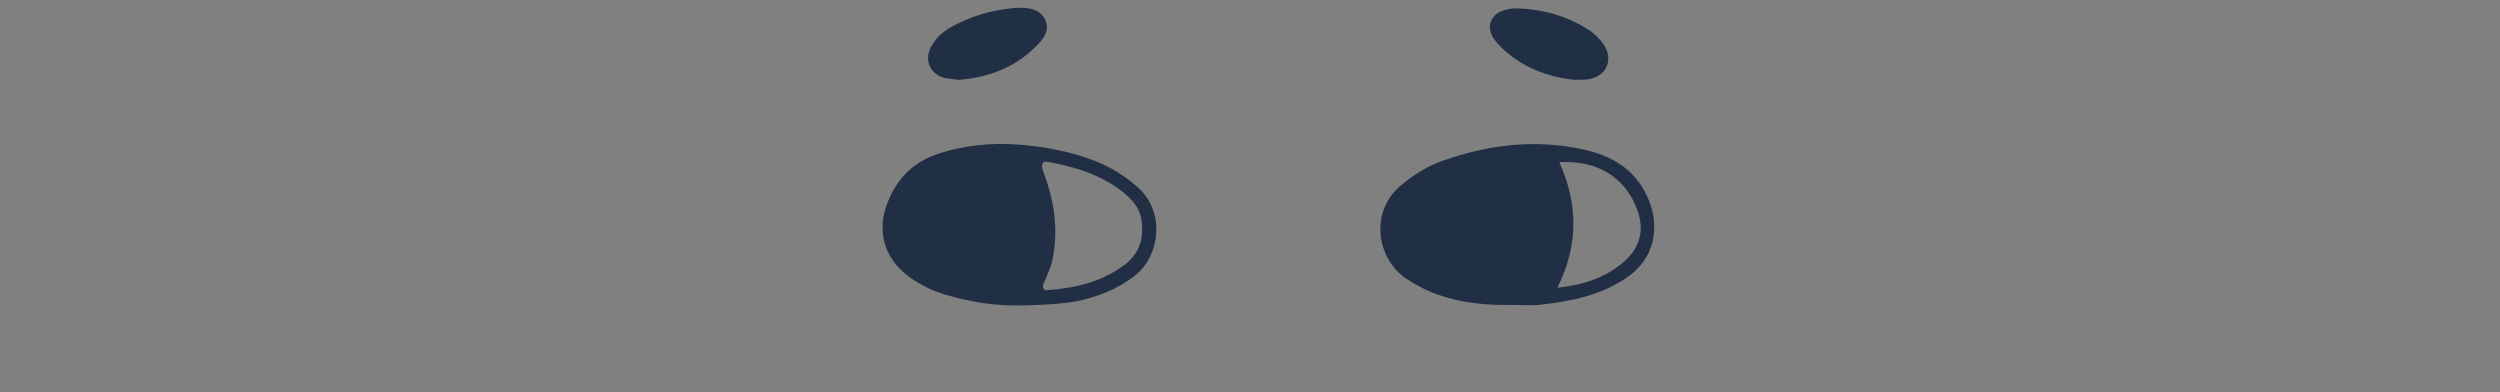 <?xml version="1.0" encoding="utf-8"?>
<!-- Generator: Adobe Illustrator 19.0.0, SVG Export Plug-In . SVG Version: 6.00 Build 0)  -->
<svg version="1.1" id="OBJECTS" xmlns="http://www.w3.org/2000/svg" xmlns:xlink="http://www.w3.org/1999/xlink" x="0px" y="0px"
	 viewBox="0 0 510 80" style="enable-background:new 0 0 510 80;" xml:space="preserve">
<rect x="0" y="0" width="510" height="80" fill="#808080" stroke="none"/>
<style type="text/css">
	.st0{opacity:0.5;fill:#4DFF55;stroke:#000000;stroke-width:1.01;stroke-miterlimit:10;}
	.st1{opacity:0.5;fill:#4DFF55;stroke:#000000;stroke-width:1.041;stroke-miterlimit:10;}
	.st2{fill:#EBB0AE;}
	.st3{fill:#CB8481;}
	.st4{fill:#392E38;}
	.st5{fill:#FFFFFF;}
	.st6{fill:#DAADAC;}
	.st7{fill:#202F43;}
	.st8{fill:#7099D0;}
	.st9{opacity:0.5;fill:#FFFFFF;stroke:#000000;stroke-miterlimit:10;}
	.st10{opacity:0.5;fill:#FF4A4A;stroke:#000000;stroke-width:1.222;stroke-miterlimit:10;}
	.st11{opacity:0.5;fill:#FF4A4A;stroke:#000000;stroke-width:1.096;stroke-miterlimit:10;}
</style>
<rect id="XMLID_534_" x="400.7" y="-1414.6" class="st0" width="510" height="80"/>
<rect id="XMLID_533_" x="398" y="-1509.2" class="st0" width="510" height="80"/>
<rect id="XMLID_532_" x="401.2" y="-1544.3" class="st0" width="510" height="80"/>
<rect id="XMLID_528_" x="398.2" y="-1622.2" class="st1" width="512" height="304"/>
<g id="XMLID_176_">
	<g id="XMLID_453_">
		<circle id="XMLID_455_" class="st2" cx="-909.2" cy="-1529.2" r="20.1"/>
		<circle id="XMLID_454_" class="st2" cx="-1044.6" cy="-1529.2" r="20.1"/>
	</g>
	<g id="XMLID_177_">
		<path id="XMLID_452_" class="st3" d="M-981.5-1653.3c-1.7,0.5-2.4,1.9-3.4,2.8c-5.2,4.6-11.1,6.8-18.2,5.8
			c-2.8-0.4-5.5-0.9-8.2-1.6c-2.5-0.7-2.5-0.7-3.9,1.7c-0.9,1.5-1.7,3-2.8,4.4c-4.5,5.8-11.1,7.8-18.1,5.6c-2.3-0.7-4.6-1.7-6.9-2.5
			c-1,1.3-1.1,2.9-1.4,4.3c-1.9,7.5-6.3,12.2-14.4,12.9c-2.4,0.2-4.8,0.5-7.2,0.8c-2,0.2-2.4,0.6-2,2.6c1.1,5.8,0.2,11.4-2,16.8
			c-1.8,4.5-4.4,8.3-8.6,10.8c-2,1.2-3.2,2.6-3.2,4.9c0,1.2-0.6,2.4-1.3,3.3c-1.6,2-3.2,3.2-6.2,2.5c-5-1.2-10-0.6-14.5,2.4
			c-5.1,3.5-8.4,8.3-9.4,14.4c-0.6,4.1-0.9,8.2-0.3,12.4c0.8,5.7,2.9,10.7,6.7,14.9c2,2.2,4,4.3,5.9,6.6c1.3,1.6,1.1,2.8-0.6,3.9
			c-1.9,1.3-4,2-6.3,2.3c-3.2,0.4-6.2,0-9.2-1.2c-6.5-2.5-9.9-8.2-9.4-15.2c0.2-2.4,2.3-4.9,0.8-6.9c-1.2-1.7-3.7-2.4-5.6-3.7
			c-7.8-5.4-13.6-12.2-16-21.7c-2.7-10.5,1.3-23.7,11.6-30c1.2-0.8,3.3-1.1,3.3-2.9c-0.1-1.2-1.2-2.4-2-3.6
			c-2.4-3.6-3.5-7.6-3.8-11.8c-0.5-6.7,0.5-13.2,4-19c3-5,7.4-8.2,13.2-9.2c2.8-0.5,2.9-0.6,2.4-3.6c-1.1-7-0.6-13.9,2.2-20.4
			c2.8-6.6,7.4-11.2,14.2-13.6c2.6-0.9,2.7-1,2-3.7c-2.6-10.5-0.4-20.1,5.9-28.6c7.3-9.9,17.3-15.5,29.5-16.5
			c6.4-0.5,12.4,1.4,17.6,5.3c1.4,1,2.7,2.1,4.1,3.2c0.4,0.3,1,0.3,1.3-0.2c0.6-1,1.2-2.1,1.8-3.2c2.7-4.5,6.2-8.4,10.8-11.1
			c8.6-5,17.4-5.4,26.4-1c4.9,2.4,9.3,5.4,13.6,8.7c0.8,0.6,1.4,1.5,2.7,1.7c1.2-1.5,2.5-3.2,3.8-4.8c2.8-3.6,6.3-6.4,10.3-8.6
			c4.4-2.4,9.1-3.3,14.1-3.1c7.5,0.4,13.2,3.9,17,10.3c1.8,3.1,3.3,6.5,5,9.7c1,2,1.1,2.1,3.1,1c9.1-4.8,18.9-6.8,29.2-6
			c17.7,1.3,28.4,13.9,31,25.2c0.7,3,0.9,6.2,1.3,9.3c0.4,2.8,0.4,2.9,3.4,3.4c4.3,0.7,8.5,1.5,12.7,2.8c5.9,1.8,11.2,4.7,15.6,9.1
			c6.8,6.7,10.1,14.8,9,24.5c-0.4,3.3-1.6,6.4-2.8,9.4c1.2,1.2,2.6,1.2,3.9,1.5c16.9,4.7,29.7,19.9,31,37.2c0.4,5.1-0.9,10-3.5,14.5
			c-2.1,3.8-4.5,7.4-7.4,10.7c-1.6,1.8-1.8,3.5-0.8,5.7c0.8,1.7,1.2,3.6,1.5,5.5c1.1,6.8-0.1,13-3.9,18.9c-3.6,5.6-8,10-14.1,12.7
			c-0.3,0.1-0.6,0.3-0.9,0.5c-2.6,0.9-4.2,2.5-5.1,5.3c-1.4,4.6-4.3,8.3-8,11.3c-3.4,2.8-7.2,4.8-11.5,5.8c-6.1,1.5-11.7,0.2-17-2.9
			c-2.1-1.3-2.1-3.2-0.1-4.5c11.2-7.1,15.6-17.7,15.5-30.5c-0.1-5.5-1.9-10.6-4.6-15.3c-1.7-2.9-4.2-5.1-7.3-6.4
			c-4.1-1.6-8.2-2.6-12.7-1.8c-4.7,0.9-7.6-0.7-9.7-5c-1.6-3.2-2.2-6.6-2.2-10.1c0-4.9,0.8-9.7,1.8-14.4c0.5-2,0.2-2.3-2-2.6
			c-1.7-0.2-3.4-0.5-5.2-0.6c-7.2-0.7-12.3-4.3-15.3-10.9c-1.1-2.4-1.1-2.4-3.9-1.8c-2.7,0.6-5.5,1-8.2,1.1c-3.5,0.1-6.9-0.6-10.1-2
			c-4.4-1.9-7.6-4.8-9.3-9.3c-0.3-0.8-0.7-1.6-1-2.4c-0.3-0.7-1-0.9-1.7-0.8c-1.7,0.4-3.4,0.8-5.1,1.2c-3.6,0.8-7.2,1.2-10.8,0.9
			c-7.7-0.6-13.4-4.3-17.1-11.1C-979.4-1648.5-980.3-1650.8-981.5-1653.3z"/>
		<path id="XMLID_451_" class="st3" d="M-978-1224.5c-34.2,0-68.4-0.1-102.6,0c-27.4,0.1-54.9,0.2-82.3,0.6
			c-16.8,0.3-33.6,1.1-50.5,1.8c-6.4,0.2-12.8,0.5-19.3,0.7c-2.9,0.1-3.4-0.5-2.7-3.4c0.9-3.7,2-7.4,3-11.1c0.3-1.1,1-1.8,2.2-1.9
			c0.7-0.1,1.4-0.1,2.1-0.1c9.4-0.4,18.7-0.7,28.1-1.2c28.4-1.6,56.9-2,85.3-2.5c28.5-0.4,56.9-0.3,85.4-0.4
			c21.4-0.1,42.7,0,64.1-0.3c15.3-0.2,30.5-1,45.8-1.6c11.1-0.4,22.2-0.9,33.3-1.2c24.8-0.8,49.6-1.5,74.4-2.3
			c12.1-0.4,24.3-0.7,36.4-0.9c15.6-0.3,31.2,0.2,46.8,0.9c3.3,0.1,3.4,0.1,4.3,3.3c1.2,4,2.2,8,3.2,12.1c0.5,1.9,0,2.5-2.1,2.4
			c-3,0-5.9-0.1-8.8-0.3c-14.2-0.8-28.5-0.9-42.7-0.7c-20.1,0.3-40.3,0.9-60.4,1.4c-11.1,0.3-22.2,0.5-33.3,1
			c-20.5,0.8-40.9,1.7-61.4,2.6c-2.9,0.1-5.9,0.2-8.8,0.3c-13.2,0.3-26.4,0.7-39.6,1C-978-1224.4-978-1224.5-978-1224.5z"/>
		<path id="XMLID_450_" class="st3" d="M-979.5-1255.4c-59.3,1.2-121.1,0.8-182.9,1.3c-19.1,0.2-38.2,0.5-57.3,0.8
			c-1.6,0-3.1,0-4.7-0.1c-0.5,0-0.8-0.5-0.8-1.1c0-0.3,0.2-0.7,0.3-1c2-3.8,4.1-7.7,6-11.5c0.9-1.8,2.2-2.5,4.1-2.5
			c3.1,0,6.2-0.3,9.4-0.3c38.7-0.6,77.4-1.4,116.1-1.6c29.3-0.2,58.7-0.7,88-1.1c19.6-0.3,39.2-0.4,58.8-0.9
			c18.7-0.4,37.5-1.3,56.2-1.8c23.4-0.6,46.9-1.3,70.3-0.9c24.1,0.4,48.3,0.8,72.4,1.2c2.4,0,4.9,0.2,7.3,0.3
			c1.1,0.1,1.9,0.6,2.4,1.7c1.9,4.5,3.7,9,5,13.7c0.4,1.3-0.2,2-1.5,2.1c-0.5,0-1,0-1.6,0c-18.4-0.3-36.8-0.3-55.2-0.8
			c-22.7-0.7-45.5-0.7-68.2-0.4c-16.8,0.2-33.7,1-50.5,1.5c-2.8,0.1-5.6,0.2-8.3,0.2C-935-1256.2-956-1255.2-979.5-1255.4z"/>
		<path id="XMLID_449_" class="st3" d="M-974.4-1292.8c-15.5,0-30.9-0.1-46.4,0c-21.9,0.2-43.7,0.6-65.6,1.1
			c-20.1,0.5-40.2,1.3-60.4,2c-17.3,0.6-34.7,1.3-52,1.8c-2.2,0.1-4.5,0.4-6.7-0.3c0-2.8,2.4-4,3.9-5.8c2.3-2.6,4.9-4.9,7.2-7.5
			c2-2.2,4.3-3.2,7.3-3.2c5.9-0.1,11.8-0.5,17.7-0.7c12.8-0.5,25.7-0.9,38.5-1.5c26.5-1.3,53.1-2.1,79.6-2.8
			c28.3-0.7,56.6-1.1,84.9-0.8c25.5,0.3,51,0.5,76.6,1c32.5,0.7,64.9,0.6,97.4,1c12,0.1,24,0.5,35.9,0.5c2.8,0,4.5,1,5.9,3.3
			c2.5,4.2,5.5,8,7.6,12.4c0.6,1.2,0.1,2-1.3,2c-4.2,0-8.3,0-12.5-0.1c-22.4-0.2-44.8-0.4-67.2-0.7c-39.4-0.5-78.8-0.9-118.2-1.4
			c-10.8-0.1-21.5-0.4-32.3-0.6C-974.4-1292.9-974.4-1292.9-974.4-1292.8z"/>
		<path id="XMLID_448_" class="st3" d="M-944.3-1329.6c0.7-1.4,2.1-1.4,3.1-1.8c3.7-1.6,7.4-2.9,11.1-4.5c5.1-2.2,10-4.9,14.2-8.6
			c2.4-2.1,4.9-2.8,8-2.8c20.1,0.1,40.3,0,60.4,0.2c18.2,0.1,36.4,0.6,54.7,0.7c2.8,0,5,0.8,7.1,2.5c4.9,4.1,9.9,8.2,14.8,12.3
			c0.7,0.5,1.3,1.2,1.8,1.9c0.3,0.4,0.4,1.1-0.4,1.1c-2.1,0.1-4.2,0.2-6.2,0.1c-23.1-0.3-46.2-0.7-69.3-1
			c-30.9-0.4-61.8-0.2-92.7,0.1C-939.8-1329.3-942.1-1329-944.3-1329.6z"/>
		<path id="XMLID_447_" class="st3" d="M-998.6-1329c-1.4,1.1-2.8,0.8-4.1,0.8c-16,0.2-31.9,0.6-47.9,0.6
			c-36.6,0.1-73.2,0.2-109.9,0.2c-1.4,0-2.8,0-4.2-0.1c-0.3,0-0.7-0.2-0.8-0.5c-0.1-0.3,0-0.8,0.2-0.9c1.5-1.2,3-2.3,4.6-3.4
			c5-3.5,10-6.8,15.5-9.6c3-1.5,6.1-2.3,9.5-2.3c12,0,23.9-0.2,35.9-0.3c20-0.2,39.9-0.4,59.9-0.7c3.1-0.1,5.5,0.8,8.1,2.6
			c7.5,5.2,15.9,8.4,24.7,10.8C-1004.2-1331-1001.4-1330.3-998.6-1329z"/>
		<path id="XMLID_446_" class="st3" d="M-889.8-1360.7c-2.2,0-4.4,0-6.7,0c-1.4,0-1.8-0.8-0.9-2c2.7-3.9,5.3-7.7,7.2-12
			c0.5-1.2,1.4-1.9,2.8-2c1.7-0.1,3.4-0.4,5.2-0.5c7.1-0.4,14.2-0.6,21.3-1.1c3.3-0.2,6.5,0.3,9.7,1.5c9.4,3.5,18.8,7.1,27.9,11.3
			c0.8,0.4,1.6,0.7,2.3,1.2c0.2,0.1,0.3,0.6,0.3,0.9c0,0.1-0.2,0.2-0.4,0.2c-0.9,0.1-1.7,0.2-2.6,0.2c-17.5,0.5-35,0.9-52.5,1.4
			C-880.7-1361.4-885.2-1361-889.8-1360.7z"/>
		<path id="XMLID_445_" class="st3" d="M-1111-1356.8c0.5-1.6,1.8-1.7,2.9-2.1c5.8-2.3,11.6-4.5,17.4-6.8c4.6-1.9,9.2-4,13.7-6.2
			c2.1-1,4.1-1.7,6.4-1.6c2.8,0.2,5.7-0.5,8.2,0.4c2.4,0.8,2.9,4.1,4.5,6.1c2.2,2.7,4.3,5.4,6.4,8.2c0.6,0.8,0.2,1.7-0.9,1.8
			c-0.9,0.1-1.7,0.1-2.6,0.1c-10.7-0.7-21.5-0.2-32.2,0c-7.1,0.1-14.2,0.1-21.3,0.2C-1109.3-1356.6-1110.1-1356.7-1111-1356.8z"/>
		<path id="XMLID_444_" class="st3" d="M-962.7-1361.8c0.6-1.3,1-2.6,1.7-3.7c2.4-3.9,7.2-4.9,10.9-2.4c3.5,2.4,4.3,7.1,1.9,10.6
			c-2.5,3.6-7.4,4.3-11,1.7c-1.1-0.8-1.5-2.3-2.9-2.8c-1.3,0.7-1.2,2.1-2,3c-2.9,3.7-8.1,4.3-11.4,1.2c-3.1-2.8-3.2-7.7-0.4-10.8
			c3.1-3.4,8.3-3.2,11.5,0.4C-963.8-1363.7-963.3-1362.8-962.7-1361.8z"/>
		<path id="XMLID_443_" class="st3" d="M-907.9-1378.3c-4.9,0.1-8.7-3.1-8.8-7.6c-0.2-4.4,3.4-8.2,7.7-8c5.1,0.3,8.6,3.9,8.6,8
			C-900.4-1381.6-903.5-1378.4-907.9-1378.3z"/>
		<path id="XMLID_442_" class="st3" d="M-930.3-1365.3c0.1,4.2-3.3,7.7-7.5,7.7c-4.1,0.1-7.7-3.4-7.8-7.5c-0.1-4.2,3.3-7.7,7.5-7.8
			C-933.9-1372.9-930.4-1369.5-930.3-1365.3z"/>
		<path id="XMLID_441_" class="st3" d="M-921.6-1365.9c-4.2-0.1-7.5-3.6-7.4-7.8c0.1-4.2,3.6-7.6,7.8-7.5c4.2,0.1,7.5,3.6,7.4,7.9
			C-914-1369.1-917.4-1365.8-921.6-1365.9z"/>
		<path id="XMLID_440_" class="st3" d="M-1022.3-1379.6c4.1,0.4,7.2,4.2,6.9,8.2c-0.4,4.1-4,7.3-8.1,7c-4.1-0.3-7.4-3.9-7.2-8
			C-1030.4-1376.7-1026.6-1380-1022.3-1379.6z"/>
		<path id="XMLID_439_" class="st3" d="M-980.7-1361c0,4.3-3.3,7.6-7.5,7.6c-4.3,0-7.6-3.3-7.6-7.5c0-4.3,3.2-7.6,7.5-7.7
			C-984.1-1368.6-980.8-1365.2-980.7-1361z"/>
		<path id="XMLID_438_" class="st3" d="M-1040.2-1373.9c-4.3,0-7.6-3.4-7.5-7.6c0-4.2,3.5-7.6,7.7-7.5c4.3,0,7.6,3.4,7.6,7.6
			C-1032.6-1377.1-1035.9-1373.8-1040.2-1373.9z"/>
		<path id="XMLID_437_" class="st3" d="M-1005-1356.4c-4.3,0-7.5-3.3-7.5-7.6c0-4.3,3.3-7.5,7.6-7.5c4.3,0,7.5,3.3,7.5,7.6
			C-997.4-1359.7-1000.7-1356.4-1005-1356.4z"/>
		<path id="XMLID_206_" class="st4" d="M-1029.8-1553.4c-6.1,0.2-11.1-0.7-15.9-2.2c-2.8-0.9-5.5-2.2-7.7-4.1
			c-4.1-3.4-5.3-8-3.6-13.1c2-6.2,6.6-9.6,12.7-11c9.7-2.2,19.3-1.1,28.5,2.5c2.9,1.1,5.5,2.9,7.8,5c5.1,4.7,4.2,13-0.7,17
			c-3.2,2.5-6.9,4-10.8,4.9C-1023.2-1553.7-1027-1553.4-1029.8-1553.4z M-1047.8-1579.9c-5.1,3.3-7.5,7.1-7.1,12.1
			c0.3,4.1,3,6.6,7.4,8.3C-1050.2-1566.3-1049.9-1572.6-1047.8-1579.9z M-1007.1-1568c0-3.3-1.7-5.7-4.1-7.5
			c-0.7-0.5-1.8-1.3-2.2-1.1c-1.1,0.6-0.4,1.8-0.2,2.7c0.5,1.7,0.4,3.4,0.5,5.1c0.2,2.6-0.5,5.1-0.9,7.7c-0.1,0.8,0.6,1.4,1.2,1.1
			C-1009.2-1561.6-1007.6-1564.5-1007.1-1568z"/>
		<path id="XMLID_202_" class="st4" d="M-936-1550.3c-4.4-0.1-9.2-0.4-13.8-2.1c-2.3-0.8-4.5-1.9-6.5-3.3c-5.8-4.1-6.8-12.9-0.9-18
			c3-2.5,6.3-4.4,9.9-5.5c8.4-2.5,16.9-3.5,25.6-1.5c6.3,1.4,11.1,4.7,13.1,11.2c1.6,5.1,0.3,9.6-3.8,13c-2.3,1.9-4.9,3.2-7.8,4.1
			C-925.2-1550.9-930.2-1550-936-1550.3z M-950.2-1574.7c-2.2,0.4-3.9,1.9-5.4,3.4c-4,4-3.8,9.5,0.6,13.1c1.6,1.3,3.5,2.2,5.4,2.9
			c0.4,0.2,1,0.3,1.4,0.1c0.6-0.3,0.2-0.9-0.1-1.3c-2.8-4.7-3-9.8-2.2-15C-950.4-1572.5-949.5-1573.4-950.2-1574.7z M-918-1556.3
			c4.7-2.1,7.3-4.9,7.3-9.4c0-2.3-0.8-4.4-2-6.3c-1.1-1.7-2.3-3.3-4.8-4.1C-915.4-1569.5-914.8-1563.3-918-1556.3z"/>
		<path id="XMLID_197_" class="st4" d="M-978.4-1211.4c-32.8,0.3-65.6,0.4-98.4,1.1c-27.1,0.6-54.2,0.4-81.2,1
			c-23.8,0.5-47.6,0.6-71.3,0.9c-1.6,0-3.1,0-4.7,0c-2.4-0.1-3.2-0.7-3.4-3c-0.3-3.8-0.1-7.6,0.6-11.4c1.1-6.2,3-12.2,5.2-18
			c3.8-9.9,8.3-19.5,13.3-28.8c9.2-17,21.5-31.5,35.3-44.8c5.8-5.5,11.6-11,18-15.8c8.1-6,16.6-11.3,25.7-15.8
			c21.9-11,44.6-20.1,67.6-28.3c15.9-5.7,26.6-16.6,30.7-33.4c1.5-6.3,2.6-12.6,2.5-19c-0.1-3.4-0.1-3.5-3.1-4.5
			c-9.2-3-16.5-8.7-22.4-16.3c-7.4-9.6-12.5-20.3-15-32.3c-2.3-11.1-3.7-22.2-5-33.4c-0.3-2.6-0.5-3-2.9-3.5
			c-15.1-3.3-29.9-20.9-28.7-40c0.2-3.3,0.9-6.5,2.2-9.6c6.2-14.2,20.8-15.9,31-11.6c0.5,0.2,0.9,0.6,1.2,0.9c0.2,0.2,0.3,0.7,0.2,1
			c-0.1,0.3-0.4,0.6-0.7,0.7c-1.3,0.3-2.4-0.3-3.5-0.7c-3.5-1.1-7.1-1.7-10.8-1c-7.2,1.4-12.3,5.5-15,12.3
			c-2.1,5.3-2.4,10.8-1.2,16.4c2.3,10.5,7.8,18.8,16.7,24.8c3.3,2.3,7,3.8,11,4.4c2.5,0.4,2.8,0.8,2.9,3.4
			c0.6,9.7,2.2,19.3,3.8,28.9c1.5,9.1,3.8,18,8.3,26.2c3.1,5.7,6.7,11,11.1,15.7c6.5,6.9,14.3,11.6,23.9,12.4
			c1.3,0.1,2.4,0.3,3.3,1.3c6.6,7,15.3,10,24.3,12.2c9.1,2.2,18.4,3.5,27.8,3.2c19.2-0.5,36.9-5.9,53.2-15.9
			c1.8-1.1,3.6-1.9,5.8-2.2c3.1-0.4,6.1-1.4,9-2.6c7.5-3.3,12.8-8.8,16.5-16c3.2-6.2,5.3-12.8,7.2-19.5c1.8-6.2,2.5-12.6,2.9-19
			c0.3-6.2,0.3-12.5,0.3-18.7c0-2.6-0.1-5.2-1.1-7.7c-0.6-1.3,0.2-2.3,1.7-2.6c16-3.4,24.4-14.3,28.2-29.4c1.2-4.7,0.9-9.6-0.6-14.4
			c-3.3-10.6-12.8-16.1-23.6-13.7c-2,0.4-4,1-6.1,1.4c-0.3,0.1-1.1-0.4-1.1-0.8c-0.1-0.4,0.3-0.9,0.5-1.3c0.2-0.3,0.6-0.4,0.9-0.5
			c12.8-5.2,28.4-0.8,32.6,16c1.4,5.7,1.1,11.4-0.6,17c-4.1,13.7-12.5,23.4-26.3,28c-2.3,0.8-2.5,0.8-2.2,3.3c1,8.7,0.4,17.3-0.1,26
			c-0.8,13-4.4,25.2-10.1,36.9c-4.5,9.2-11.5,15.5-21.2,18.9c-0.7,0.2-1.3,0.4-2,0.6c-1.1,0.4-1.8,1-1.9,2.2
			c-0.6,7.5-0.3,14.9,2.1,22.1c1.5,4.5,4.2,8.4,7.8,11.5c5.4,4.7,11.5,8.4,18.5,10.2c10.1,2.6,20.2,4.9,30.2,7.8
			c19.8,5.6,38.7,13.2,56.6,23.4c31,17.6,53.2,42.9,66.8,75.9c6.2,15,10.8,30.4,14.5,46.1c1,4.4,2,8.8,2.8,13.2
			c0.7,3.5-0.4,4.8-4.1,5c-6.2,0.2-12.5,0.2-18.7,0.3c-24.1,0.3-48.3,0.6-72.4,0.9c-24.6,0.3-49.3,0.6-74,0.9
			c-16.1,0.2-32.3,0.6-48.4,0.8c-14.4,0.1-28.8,0-43.2,0C-978.4-1211.7-978.4-1211.5-978.4-1211.4z M-843.6-1216.1
			C-843.6-1216.1-843.6-1216-843.6-1216.1c2.4,0.1,4.9,0.1,7.3,0.1c21.2-0.3,42.3-0.6,63.5-0.9c16.1-0.2,32.3-0.4,48.4-0.7
			c3.8-0.1,4.2-0.6,3.6-4.3c-0.1-0.3-0.1-0.7-0.2-1c-4.4-20-9.8-39.7-18-58.6c-12.8-29.4-32.9-52.3-60.3-69
			c-15.1-9.2-31.2-15.9-47.7-21.7c-12.1-4.3-24.7-7-37.1-10c-1-0.2-1.7,0.1-2,1.1c-0.4,1.1-0.8,2.3-1.2,3.4
			c-2.5,6.7-5.8,13-10.1,18.7c-10.8,14.3-25,23.8-41.9,29.6c-8.7,3-17.7,4.8-27,5.3c-2.8,0.2-3,0.3-3,3.1c0,5.6,0.1,11.1,0.3,16.7
			c0.6,19.8,1.2,39.5,1.8,59.3c0.3,8.8,0.6,17.7,0.9,26.5c0,0.7,0.1,1.4,0.1,2.1c0.1,1.2,0.8,1.9,2,1.9c2.1,0.1,4.2,0.1,6.2,0
			c5.2-0.1,10.4-0.3,15.6-0.3c9.4-0.1,18.7-0.1,28.1-0.2C-890.8-1215.4-867.2-1215.7-843.6-1216.1z M-1102.1-1212.8
			c1.5,0,4.1,0,6.7,0c26.5-0.3,53.1-0.7,79.6-1c13.4-0.2,26.7-0.2,40.1-0.4c7.2-0.1,6.2-0.1,6.1-6.4c-0.2-10.8-0.7-21.5-1-32.3
			c-0.5-20.3-0.9-40.6-1.4-60.9c-0.1-2.6-0.2-5.2-0.4-7.8c-0.1-1.8-0.7-2.3-2.7-2.4c-0.7,0-1.4,0-2.1,0c-10.7-0.3-21-2.1-31.1-5.4
			c-23-7.6-41.8-20.8-55-41.4c-0.4-0.6-0.7-1.2-1.2-1.7c-0.5-0.6-1.1-0.8-1.8-0.6c-0.8,0.2-1.7,0.5-2.5,0.8
			c-21.9,7.4-43.3,16-64,26.2c-9.2,4.5-18.2,9.2-26.6,15.2c-14.1,10.1-26.1,22.3-37.5,35.2c-6.7,7.6-12.4,15.8-17.4,24.6
			c-5.5,9.5-10,19.4-14.1,29.5c-3.1,7.6-5.7,15.3-6.4,23.5c-0.7,7.9-0.7,7.2,6.1,7.1c16.3-0.2,32.6-0.5,48.9-0.7
			c7.3-0.1,14.6-0.1,21.9-0.2C-1139.6-1212.2-1121.4-1212.5-1102.1-1212.8z M-973.6-1326.6c6.5,0.1,12.8-0.7,19.1-1.8
			c14.2-2.6,27.3-7.9,38.9-16.6c11.7-8.7,20.4-19.7,25.4-33.5c0.4-1.1,0.8-2.3,1.1-3.5c0.2-0.7,0-1.3-0.9-1.6
			c-0.5-0.2-1-0.4-1.5-0.5c-8.7-3.1-16.2-7.8-21.9-15.2c-0.8-1.1-1.7-1.6-3.1-1.2c-1.3,0.4-2.7,0.5-4.1,0.9
			c-6.4,1.7-13,2.2-19.6,2.4c-15.3,0.5-30.4-1.3-45.3-5c-16-3.9-30.1-11.2-42.4-22.3c-1.4-1.3-2.8-2.6-4.3-3.8
			c-0.7-0.5-1.4-1-2.2-1.2c-0.7-0.2-1.5,0-1.6,0.8c-0.1,1-0.1,2.1-0.1,3.1c0,7.3-1.2,14.5-3.3,21.5c-2.5,8.3-6.7,15.6-13.1,21.5
			c-2.4,2.2-5.2,4-8,5.8c-2,1.3-2.1,1.6-0.8,3.7c4.6,7.7,10.3,14.4,17,20.2C-1023.9-1335.2-1000.1-1327.2-973.6-1326.6z"/>
		<path id="XMLID_193_" class="st4" d="M-1068.5-1581.9c0.1-22.4,18.5-40,40.9-38.2c21.2,1.7,32.3,17.7,34.4,31.1
			c0.1,0.5,0.2,1,0.2,1.5c0.3,2.4,0.6,4.8,0.9,7.2c2.4,1.1,4.6-0.7,7-0.6c3.3,0.2,6.6,0.4,9.8,1.3c2.7,0.7,2.8,0.7,3.1-2.1
			c0.5-4.5,1.6-8.9,3.7-12.9c5.9-11.4,15.1-18.2,27.7-20.6c18.2-3.6,39.6,8.9,43.6,30.9c3.2,18-8.3,39.8-31.2,43.8
			c-18.8,3.3-39.9-9.3-43.3-31.1c-0.5-3.1-1.9-4.7-4.7-5.4c-4.8-1.3-9.6-1.7-14.3,0.1c-1.4,0.5-2.4,1.3-2.7,2.8c-0.5,2-1,4-1.9,5.9
			c-6.4,15.1-18,23.4-34.1,23.9c-20.7,0.7-35-14-38.3-30.3C-1068.2-1577.2-1068.7-1579.7-1068.5-1581.9z M-1065.5-1582.5
			c-0.5,20.8,17.5,35.3,34.7,35.4c19.7,0.1,35.3-16.6,35.4-34.8c0.1-18.7-15.5-35.3-34.8-35.4
			C-1050.1-1617.4-1065.9-1600.7-1065.5-1582.5z M-899.6-1577.8c0.7-19.7-16.6-35.2-34.8-35.3c-17.3,0-35.1,14-35.1,35.1
			c0,20.6,17.2,34.8,34.6,35C-915.1-1542.8-899.1-1559.5-899.6-1577.8z"/>
		<path id="XMLID_192_" class="st4" d="M-962.1-1535.7c0.1,6.6-3.2,11.5-9,13.8c-5.3,2-10.8,2.3-16.3,0.4c-0.6-0.2-1.2-0.7-1.7-1.2
			c-0.2-0.2-0.2-0.7-0.2-0.9c0.1-0.3,0.5-0.7,0.7-0.7c0.9,0,1.7,0.2,2.5,0.4c3.4,0.9,6.9,0.9,10.3,0.4c5.2-0.8,9-3.3,10.6-8.7
			c0.6-2.1,0.5-4.1,0-6.1c-0.9-3.7-2.3-7.3-4-10.7c-2.4-4.6-4.9-9.2-7.4-13.7c-0.4-0.8-0.8-1.5-1-2.3c-0.1-0.2,0.2-0.7,0.5-0.8
			c0.2-0.2,0.7-0.2,0.9-0.1c1,0.4,1.5,1.4,2.1,2.2c4.1,6.8,7.9,13.8,10.6,21.4C-962.7-1540-961.9-1537.7-962.1-1535.7z"/>
		<path id="XMLID_191_" class="st4" d="M-974.7-1475.4c-3.5,0.4-7.2-0.5-11-1.2c-4.7-0.9-8.7-3.3-12.2-6.6c-0.5-0.5-0.9-1.2-0.4-1.8
			c0.4-0.7,1.1-0.6,1.8-0.2c0.2,0.1,0.3,0.2,0.4,0.3c7,6.3,15.6,7,24.4,6.8c8-0.2,14.8-3.4,20.6-8.7c1-0.9,1.8-2.2,3.3-2.5
			c0.3-0.1,0.7,0.1,0.9,0.3c0.2,0.2,0.4,0.7,0.3,0.9c-0.4,0.7-0.9,1.5-1.5,2.1C-955.4-1478.9-964.1-1475-974.7-1475.4z"/>
		<path id="XMLID_190_" class="st4" d="M-1098.7-1551.5c-0.3,2.5,0.5,4.8,2,6.8c0.8,1.1,1.6,2.2,2.5,3.4c0.6,0.8,1.5,1.8,0.3,2.7
			c-0.8,0.6-1.6-0.2-2.2-0.9c-4.1-4.4-6.7-9.4-4.9-15.6c2.2-7.6,8-10.7,15.7-8.3c0.7,0.2,1.2,0.9,0.8,1.6c-0.2,0.4-0.8,0.7-1.3,0.7
			c-1,0-2.1-0.3-3.1-0.4c-5.3-0.4-9.4,3.1-9.9,8.4C-1098.7-1552.5-1098.7-1552-1098.7-1551.5z"/>
		<path id="XMLID_189_" class="st4" d="M-877.6-1564.1c4.7,0,9.2,3.8,10.4,8.7c1.1,4.2,0.6,8.3-1.9,12c-1.1,1.7-2.3,3.5-4,4.7
			c-0.4,0.3-1,0.4-1.4,0c-0.4-0.4-0.5-1-0.2-1.4c0.9-1.3,1.8-2.5,2.7-3.8c2-2.6,2.7-5.5,2.5-8.8c-0.4-5.6-4.5-9.2-10.1-8.7
			c-1,0.1-2.1,0.3-3.1,0.4c-0.6,0-0.9-0.4-1.1-0.9c-0.3-0.6,0.2-1,0.6-1.3c1-0.8,2.3-0.7,3.5-0.8
			C-879-1564-878.3-1564.1-877.6-1564.1z"/>
		<path id="XMLID_188_" class="st4" d="M-1020-1493.8c-0.5-0.3-1.1-0.5-1.2-0.8c-0.1-0.4,0.2-1.1,0.6-1.3c0.9-0.5,1.9-0.8,2.9-1.2
			c7.6-2.9,14.2-7.1,18.5-14.3c0.2-0.3,0.4-0.5,0.7-0.8c0.5-0.4,1-0.3,1.4,0.1c0.2,0.2,0.5,0.7,0.4,0.9c-0.3,1-0.7,2-1.3,2.8
			c-2.1,3.2-4.9,5.8-8,8.1c-3.5,2.6-7.4,4.5-11.5,6C-1018.3-1494.1-1019.1-1494-1020-1493.8z"/>
		<path id="XMLID_187_" class="st4" d="M-946.3-1510.4c0.4,0.1,0.8,0,1,0.2c0.5,0.5,0.9,1,1.3,1.6c3.2,4.9,7.5,8.5,12.7,11.2
			c2.2,1.1,4.3,2.2,6.5,3.3c0.5,0.2,0.8,0.7,0.7,1.2c-0.2,0.9-0.9,0.9-1.6,0.9c-0.3,0-0.7,0-1-0.2c-6.9-3.3-13.6-6.8-18.2-13.3
			c-0.8-1.1-1.8-2.2-1.9-3.6C-946.8-1509.5-946.5-1510-946.3-1510.4z"/>
		<path id="XMLID_186_" class="st4" d="M-971.3-1469.5c-2.7-0.2-5.3,0.3-7.8-0.5c-0.5-0.2-0.8-0.6-0.6-1.2c0.1-0.3,0.4-0.7,0.6-0.7
			c0.8-0.2,1.7-0.3,2.5-0.4c5-0.1,10,0.3,15-0.8c0.4-0.1,1.1,0.3,1.2,0.7c0.4,0.7-0.1,1.4-0.8,1.6c-1.1,0.4-2.3,0.7-3.5,0.8
			C-966.9-1469.7-969.1-1469.6-971.3-1469.5z"/>
		<path id="XMLID_183_" class="st4" d="M-991-1247.2c3.9-0.8,8.2,3.9,8.2,9.9c0,5-3,8.3-8.3,8.7c-5,0.5-9.7-4.3-9.6-9.5
			C-1000.6-1242.7-997.1-1247.4-991-1247.2z M-991.6-1231.4c3.7,0.1,6.2-2.3,6.2-6.1c0-3.8-2.5-7.2-5.3-7.2c-4.3,0-7.1,2.5-7.2,6.5
			C-998.1-1234.4-995.4-1231.5-991.6-1231.4z"/>
		<path id="XMLID_180_" class="st4" d="M-982-1307c0,4.7-3.9,8.6-8.5,8.7c-4.6,0.1-9-3.8-9.1-8.2c-0.1-4.7,3.6-8.4,8.6-8.4
			C-985.9-1314.9-982-1311.6-982-1307z M-990.8-1301c3.3,0.1,6-2.4,6.2-5.7c0.2-2.8-2.8-5.4-6.4-5.4c-3.4,0-5.7,2.1-5.9,5.3
			C-997-1303.7-994.3-1301.1-990.8-1301z"/>
		<path id="XMLID_179_" class="st4" d="M-1044-1589.9c-3.5,0.1-5.7-0.2-6.8-2.7c-0.9-2.1,0-4.5,2.4-6.3c4.6-3.3,9.9-4.8,15.6-4.8
			c1,0,2,0.3,2.9,0.9c1.7,1.1,2.2,2.7,1.1,4.5c-0.4,0.7-1,1.5-1.6,2.1C-1034.3-1592.3-1039.4-1590.4-1044-1589.9z"/>
		<path id="XMLID_178_" class="st4" d="M-935.7-1603.9c4.1,0.5,8.8,1.6,13,4.3c1.3,0.9,2.4,2,3.1,3.4c1.2,2.6-0.2,5.4-3,6.1
			c-0.5,0.1-1,0.2-1.6,0.2c-6.3-0.1-11.8-2.3-16.3-6.9c-0.5-0.5-0.9-1.1-1.2-1.7c-1-1.8-0.5-3.3,1.2-4.4
			C-939.2-1603.7-937.9-1603.8-935.7-1603.9z"/>
	</g>
</g>
<g id="XMLID_72_">
	<g id="XMLID_76_">
		<path id="XMLID_98_" class="st3" d="M-1690.1-1209.9c-19.3,0-38.5,0.1-57.8,0c-31.4-0.1-62.8-0.4-94.3-0.5
			c-39.4-0.2-78.8-0.3-118.2-0.5c-2.9,0-5.9-0.2-8.8-0.3c-2.7-0.1-2.9-0.5-2.6-3.1c0.3-3.5,1.5-6.8,2.8-10
			c4.1-10,8.7-19.6,13.6-29.2c5-9.7,9.7-19.6,14.1-29.6c8.2-18.4,19.1-35,32.9-49.7c6.6-7,14.2-12.7,22.7-17.3
			c7.3-4,14.9-7.5,22.6-10.5c18.9-7.3,37.9-14.6,57-21.4c13.7-4.8,27.5-9.7,41.2-14.6c0.5-0.2,1-0.4,1.5-0.5c3.1-0.9,4-0.3,4.8,2.8
			c1,3.7,1.7,7.5,3,11c8.6,23.6,24.6,39.6,49.2,46c18.8,4.9,36.9,2,53.8-7.4c18.9-10.4,31.7-26.1,39.3-46.2c2.2-5.9,1.6-5.8,7.6-3.6
			c27.5,10.2,55.2,19.9,82.4,30.7c8.9,3.5,17.6,7.3,26.2,11.5c15.4,7.5,29.5,17,40.7,30.2c8.8,10.4,16.5,21.5,22.6,33.6
			c4.7,9.1,8.5,18.6,11.8,28.3c5.1,14.8,10,29.6,13.5,44.8c0.2,0.7,0.4,1.3,0.5,2c0.8,3.4-1.1,5.3-4,5c-0.9-0.1-1.7,0-2.6,0
			c-27.1-0.1-54.2-0.1-81.3-0.2c-12.8,0-25.7-0.2-38.5-0.2c-35.9-0.2-71.9-0.4-107.8-0.5c-16-0.1-31.9,0-47.9,0
			C-1690.1-1209.5-1690.1-1209.7-1690.1-1209.9z"/>
		<path id="XMLID_95_" class="st4" d="M-1573.5-1724.4c2.2,0.9,3.8,1.4,5.4,2.1c5.5,2.4,9.5,6.3,11.5,12.1c2,6,1.4,11.6-2.3,16.8
			c-1,1.4-2,2.9-3.3,4c-5.9,5.1-7.6,11.8-7.7,19.2c-0.1,2.1,0,4.2,0.1,6.2c1,14,1.2,28.1,1.5,42.1c0,1.6,0.1,3.1,0,4.7
			c-0.1,1.9,0.6,3.2,2.3,4.2c2.1,1.2,4.1,2.7,5.9,4.3c15.5,14.1,14.4,37.1-2.3,49.8c-5.8,4.4-12.5,6.8-19.6,7.6
			c-2.5,0.3-2.8,1-2.7,3.3c0.4,6.6,0.6,13.2,0.2,19.8c-1.2,21.1-7.1,40.6-20.3,57.5c-2,2.6-4.3,5-6.6,7.4c-1.2,1.2-1.7,2.5-1.6,4.2
			c0.2,3.6,0.3,7.3,0.5,10.9c0.6,10.6,1.3,21.1,2,31.7c0.5,7.3,1.1,14.5,1.5,21.8c0.2,2.9,0.2,5.9,0.2,8.8c0,0.4-0.3,1-1,1
			c-0.6,0-1.1-0.3-1.1-0.8c-0.4-2.4-0.7-4.8-0.9-7.2c-0.4-5.9-0.7-11.8-1.1-17.7c-0.2-3-0.4-3.3-3.6-2.8c-5.9,0.9-11.8,0.8-17.7,0.8
			c-31.1-0.2-60.4-7.7-87.7-22.8c-9.1-5.1-17.9-10.7-25.6-17.8c-2-1.8-4.3-3.5-6.9-4.9c-1,2.5-1,5-1.1,7.3
			c-0.8,14-1.6,28.1-2.5,42.1c-0.3,5.5-0.7,11.1-1.1,16.6c-0.1,1.9-0.4,3.8-0.7,5.7c-0.1,0.7-0.4,1.5-1.2,1.5c-1.1,0-1.3-1-1.3-1.9
			c0-2.4,0.1-4.9,0.2-7.3c0.6-8.5,1.2-17,1.7-25.4c0.7-11.3,1.4-22.5,2.1-33.8c0-0.7,0-1.4,0.1-2.1c0.7-4-0.6-7.1-3.6-10.2
			c-11.9-12.5-18.9-27.7-22.5-44.5c-2.6-12-2.9-24.1-2.3-36.2c0.1-1,0.1-2.1,0.1-3.1c0-1-0.5-1.6-1.5-1.8c-2.1-0.3-4.1-0.6-6.2-1
			c-8.2-1.9-15.2-5.9-20.6-12.4c-11.8-14.3-9.3-34.6,5.8-46c1.2-0.9,2.5-1.8,3.9-2.6c1.5-0.8,1.7-1.9,1.4-3.5
			c-3.6-17.8-4.2-35.8-3.5-53.9c0.6-14.7,2.2-29.4,5.9-43.8c3.3-12.8,9.5-24.2,18.9-33.6c2.9-3,6-5.8,9.1-8.6
			c7.8-7,16.8-11.6,26.8-14.5c12-3.6,24.2-6.1,36.6-7.5c6.9-0.8,13.8-1.4,20.6-2.6c12.4-2.1,23.9-7,35.3-12.2
			c6.8-3.1,13.5-6.3,20.7-8.5c5.7-1.7,11.5-2.4,17.4-2c8.3,0.5,16.9,7.2,18,18.5c0.6,5.8-0.1,11.4-1.6,17c-1,3.7-2.1,7.3-3.1,11
			c-0.4,1.4,0.2,2.1,1.5,1.7c2.9-0.7,5.7-1.5,8.5-2.3c5-1.5,10.2-2.1,15.4-1.9c0.7,0,1.4,0,2.1,0.1c8.6,0.7,13.8,7.3,12.3,15.9
			c-0.8,5.1-2.9,9.6-6.1,13.6C-1570-1728.5-1571.6-1726.7-1573.5-1724.4z M-1685.7-1439.8c10.7,0.4,21.4-0.5,31.8-3.3
			c30.9-8.1,51.7-27.3,61.5-57.8c5-15.4,6.2-31.3,4.7-47.3c-0.4-4.3-0.4-5.3,4.7-6c0.7-0.1,1.4-0.1,2.1-0.2
			c9.3-1.4,17.2-5.5,22.9-13.1c5.5-7.3,7.5-15.6,5.1-24.6c-1.9-7-5.9-12.5-11.7-16.7c-6.1-4.4-12.9-6.5-20.4-6.8
			c-3.9-0.1-4.8-0.9-5.5-4.8c-0.2-1.2-0.4-2.4-0.5-3.6c-0.4-4.8-0.8-9.7-1-14.5c-0.4-8.9-2-17.6-4.5-26.1c-2.8-9.6-7-18.5-13.4-26.3
			c-8.1-9.9-18.3-15.6-31.4-15.8c-6.8-0.1-13.5-0.1-20.3,0.3c-11.2,0.8-22.5,2-33.7,2.8c-13.5,0.9-26.9,3-40.2,5.5
			c-7.7,1.4-15.2,3.6-22.3,7c-12.9,6.2-21.4,15.6-23.1,30.4c-0.8,6.6-1.5,13.1-1.6,19.7c-0.1,6.4-0.1,12.8,0.6,19.2
			c0.5,5,0.7,6-5.2,6.2c-9.8,0.4-18.2,4.3-24.6,11.8c-10.1,11.8-9.2,27.6,0.8,38.4c5.9,6.4,13.2,10,21.8,10.9
			c1.5,0.2,3.1,0.5,4.6,0.9c1.1,0.3,1.7,1.2,1.6,2.4c0,0.9-0.2,1.7-0.3,2.6c-1.3,15-0.4,29.9,3.7,44.3c9.1,31.4,29.3,51.7,60.8,60.6
			C-1708.1-1440.4-1697-1439.3-1685.7-1439.8z"/>
		<path id="XMLID_94_" class="st4" d="M-1685.5-1297.4c-20-0.1-37.9-5.9-54.3-16.7c-15.3-10.1-27.4-23.3-37-38.9
			c-3.6-5.9-6.8-12.1-9.5-18.5c-0.3-0.8-0.9-1.6-0.5-2.5c0.1-0.3,0.4-0.6,0.7-0.7c0.3-0.1,0.7-0.1,0.9,0.1c1.4,0.9,1.7,2.6,2.3,4
			c3.9,8.7,8.6,17,14.3,24.7c11.6,15.9,25.8,28.5,43.7,36.8c13.8,6.4,28.2,9.5,43.4,8.7c19.5-1.1,36.8-7.9,52.2-19.7
			c16.6-12.8,28.4-29.2,36.8-48.3c0.6-1.4,0.9-3,2.1-4.1c0.4-0.4,0.9-0.4,1.4-0.1c0.2,0.2,0.5,0.6,0.5,0.8c-0.2,1-0.4,2-0.8,3
			c-6.4,15.2-15.1,28.9-26.7,40.6c-11.1,11.3-24,19.9-39,25.2C-1664.8-1299.2-1675.2-1297.5-1685.5-1297.4z"/>
		<path id="XMLID_91_" class="st4" d="M-1573.6-1267.4c10.6,0,21.2,0,31.7,0c6.7,0,5.9,0.7,5.3,6.1c-1.7,14.6-3.1,29.3-4.7,43.9
			c-0.2,1.5-0.5,3.1-0.9,4.6c-0.1,0.4-0.7,0.9-1.1,0.9c-0.9,0.1-1.2-0.7-1.2-1.3c0-1.6,0.1-3.1,0.2-4.7c1.1-10,2.2-20,3.3-30
			c0.2-2-0.3-2.6-2.2-2.5c-18.9,0.8-37.8,0.5-56.7,0.6c-2.4,0-4.9,0.2-7.3,0.3c-2.6,0.2-2.8,0.4-2.9,3.2c-0.7,10.7-1.3,21.5-2,32.2
			c-0.1,1.4,0.1,2.8-0.6,4.1c-0.1,0.2-0.6,0.4-0.9,0.4c-0.3,0-0.7-0.3-0.8-0.5c-0.2-0.8-0.4-1.7-0.4-2.5c0.6-11.9,1.3-23.9,2-35.8
			c0.2-3.8,0.4-7.6,0.6-11.4c0.1-1.4,0.1-2.8,0.3-4.1c0.4-2,1.1-2.6,3.2-2.7c5-0.1,10.1-0.1,15.1-0.2c6.6,0,13.2,0,19.8,0
			C-1573.6-1267-1573.6-1267.2-1573.6-1267.4z M-1573.5-1264.6c0,0,0,0.1,0,0.1c-10.7,0.3-21.5,0.5-32.2,0.8
			c-2.9,0.1-2.9,0.1-3.3,2.8c-0.2,1.4-0.4,2.7-0.5,4.1c-0.4,4.5-0.2,4.6,4.4,4.6c11.8,0,23.6,0.1,35.4-0.2
			c8.1-0.2,16.3,0.1,24.4-0.7c5.8-0.6,4.6,0.4,5.6-5.2c0.3-1.5,0.3-3.1,0.4-4.7c0.1-1-0.4-1.7-1.5-1.7c-1.2-0.1-2.4,0-3.6,0
			C-1554.1-1264.6-1563.8-1264.6-1573.5-1264.6z"/>
		<path id="XMLID_88_" class="st4" d="M-1739.5-1625.5c6.3-0.2,12.2,1,17.9,3.1c2.9,1.1,5.5,2.8,7.9,4.8c5.8,5,4.5,13.7-0.8,17.6
			c-3.3,2.4-7,4-10.9,4.6c-8.2,1.4-16.5,1.6-24.7-0.9c-2.8-0.9-5.5-2-7.9-3.8c-4.8-3.6-6.3-8.6-4.3-14.2c1.8-5.1,5.5-8.3,10.6-9.9
			C-1747.6-1625.3-1743.5-1625.7-1739.5-1625.5z M-1716.5-1616.2c-1,1-0.6,2.1-0.8,3.1c-1.4,7.2-5.4,12.2-12.4,14.7
			c-2.9,1-5.8,0.8-8.8,0.6c-9.3-0.7-16.1-7.6-16.6-16.9c-0.1-0.9,0-1.7-0.1-2.6c0-0.3-0.2-0.7-0.4-0.8c-0.6-0.3-1,0.1-1.3,0.4
			c-0.7,1-1.5,1.9-2,3c-2.7,5.2-1.5,9.8,3.3,13.1c2.5,1.7,5.3,2.6,8.1,3.4c6,1.7,12.1,1,18.1,0.8c4.7-0.2,9.2-1.8,13.1-4.5
			c2.6-1.8,3.9-4.5,3.8-7.6C-1712.5-1612.4-1714-1614.6-1716.5-1616.2z"/>
		<path id="XMLID_85_" class="st4" d="M-1635.9-1625.5c3.5-0.1,7.4,0.2,11.2,1.4c5.1,1.6,8.7,4.8,10.6,9.9
			c2.1,5.6,0.6,10.7-4.2,14.2c-2,1.5-4.1,2.5-6.4,3.3c-9.5,3.2-19,3-28.6,0.8c-2.9-0.7-5.5-2-8-3.7c-5.9-4-7.2-13.1-1-18.3
			c2.8-2.4,6-4.1,9.5-5.2C-1647.6-1624.9-1643-1625.5-1635.9-1625.5z M-1658.2-1617c-8.3,3.8-6.2,13.1-0.3,16
			c1.7,0.8,3.4,1.8,5.2,2.3c9.4,2.6,18.8,2.5,28.2-0.6c2-0.7,3.8-1.7,5.5-3c5.4-4.3,4.7-13.3-1.3-16.9c-0.1-0.1-0.4-0.1-0.5-0.1
			c-0.2,0.2-0.5,0.5-0.5,0.7c0.1,1,0.4,2,0.5,3.1c0.5,6.4-2.2,11-7.7,14.1c-4.8,2.7-9.9,3-15.1,2c-7.2-1.4-11.6-5.8-13-13.2
			C-1657.5-1613.9-1657.9-1615.4-1658.2-1617z"/>
		<path id="XMLID_84_" class="st4" d="M-1639.5-1639.4c-9.5,0.9-18.7,0.6-27.8,2.3c-2.7,0.5-4-0.5-4.4-3.1c-0.4-2.4-0.7-4.8-0.7-7.2
			c0.1-4,1.6-5.6,5.7-5.9c3.1-0.3,6.2-0.3,9.3-0.2c10.4,0,20.7,1.6,31,2.6c1.2,0.1,2.4,0.5,3.6,0.7c5.6,1.1,5.8,2.9,5.4,8.1
			c-0.2,2.2-1.5,3.4-3.8,3.5c-2.4,0.1-4.8-0.1-7.3-0.2c-2.6-0.1-5.2-0.4-7.8-0.5C-1637.4-1639.5-1638.7-1639.4-1639.5-1639.4z"/>
		<path id="XMLID_83_" class="st4" d="M-1732.1-1650.2c3.5,0,6.9-0.2,10.4,0c5.4,0.3,7.7,2.6,7.3,9.5c0,0.3-0.2,0.7-0.2,1
			c-1.2,5.7-2.5,6.5-8.2,5.8c-9.3-1.1-18.5-2.2-27.9-2.6c-3.1-0.1-6.2,0.6-9.3,0.8c-4.7,0.3-7.6-3.9-5.9-8.2c0.7-1.8,2.3-2.6,4-3
			c4-0.9,8.1-1.8,12.2-2.3C-1743.9-1649.9-1738-1650.5-1732.1-1650.2z"/>
		<path id="XMLID_82_" class="st4" d="M-1690.5-1539.9c4.4,0.2,8.6-1.1,12.5-3.1c3.1-1.6,4.9-3.8,4.5-7.5c-0.2-1.7-0.2-3.5-0.5-5.2
			c-1.8-10.2-3.7-20.5-5.5-30.7c-1.3-7.7-2.5-15.4-3.7-23.1c-0.1-0.8-0.1-1.7,0-2.6c0-0.2,0.4-0.5,0.7-0.6c0.3-0.1,0.7,0,0.9,0.2
			c0.8,0.8,0.8,1.9,0.9,2.9c1.3,7.7,2.6,15.4,3.9,23.1c1.6,9.2,3.3,18.4,4.9,27.7c0.4,2.6,0.9,5.1,1.1,7.7c0.4,4-1,7.2-4.4,9.4
			c-6.9,4.5-14.6,5.4-22.5,3.9c-3.1-0.6-5.2-2.6-6.5-5.5c-1.1-2.6-1.6-5.3-1.9-8.1c-1.1-12-0.5-23.9,1.3-35.8
			c0.9-6.3,1.9-12.7,2.9-19c0.3-1.7,0.5-3.4,1.4-4.9c0.1-0.2,0.6-0.3,0.9-0.4c0.7-0.1,0.9,0.5,1,1c0.1,1,0,2.1-0.1,3.1
			c-1.1,7.2-2.1,14.4-3.3,21.6c-1.7,10.5-2.3,21-1.5,31.6c0.2,2.6,0.6,5.2,1.2,7.7c1.1,4.4,3.1,6.1,7.6,6.6
			C-1693.2-1539.7-1691.8-1539.9-1690.5-1539.9z"/>
		<path id="XMLID_79_" class="st4" d="M-1633.7-1524.3c0.3,14.6-8.4,26-21.5,29c-11.7,2.7-23.9-2.5-29.4-12.5
			c-1-1.8-1.8-3.8-2.2-5.8c-0.3-1.4,0.5-2.5,2-2.3c12.2,1,21-5.8,29.5-13c3.8-3.2,5.8-7.7,7.6-12.3c1.1-2.7,2-5.5,3-8.3
			c0.3-0.9,0.9-1.6,1.8-1.6c0.9-0.1,1.6,0.6,2.1,1.3c0.4,0.6,0.7,1.2,1,1.8C-1636.2-1540.2-1634-1532.1-1633.7-1524.3z
			 M-1642.3-1547.3c-1.2,3.1-2.1,5.1-2.9,7.2c-3,7.9-8,14.1-15.1,18.6c-2.1,1.3-4.1,2.5-6.2,3.7c-4.7,2.6-9.7,4.6-15.2,4.6
			c-1.6,0-1.8,0.5-1.3,1.9c2.1,5.2,5.7,9,10.8,11.4c16.9,7.9,35.6-3.7,35.9-22.2C-1636.2-1530.5-1638.5-1538.5-1642.3-1547.3z"/>
		<path id="XMLID_78_" class="st4" d="M-1564.1-1583.3c-0.3,4.9-2.6,9.5-7.5,12.7c-0.6,0.4-1.3,0.5-1.9,0.6c-0.3,0-0.7-0.2-0.8-0.5
			c-0.2-0.2-0.2-0.7-0.1-1c0.4-1.1,1.4-1.5,2.2-2.1c6.5-4.7,6.1-13.8,2.9-18.7c-2.4-3.7-5.7-6-9.8-7.3c-1.8-0.5-2.8-1.6-2.3-2.2
			c0.8-0.9,1.9-0.8,2.9-0.5C-1570.5-1600.5-1564.1-1592.4-1564.1-1583.3z"/>
		<path id="XMLID_77_" class="st4" d="M-1790.5-1602.5c0.4,0.3,0.8,0.6,1,1c0.3,0.5-0.1,1.1-0.6,1.3c-1.3,0.5-2.6,0.9-3.9,1.5
			c-5.7,2.4-10.2,8.2-9.9,15.1c0.2,3.7,1.5,6.7,4.1,9.2c0.6,0.6,1.4,1,2,1.6c1.2,1,1.6,2,0.9,2.5c-0.8,0.7-1.6,0.3-2.4-0.2
			c-5.5-3.4-8.2-8.6-7.7-14.9c0.7-9.2,7.2-14.9,14.1-16.8C-1792-1602.4-1791.3-1602.4-1790.5-1602.5z"/>
	</g>
	<g id="XMLID_73_">
		<ellipse id="XMLID_75_" class="st2" cx="-1616.8" cy="-1574.7" rx="20.1" ry="14.6"/>
		<ellipse id="XMLID_74_" class="st2" cx="-1758.4" cy="-1574.7" rx="20.1" ry="14.6"/>
	</g>
</g>
<g id="XMLID_28_">
	<g id="XMLID_32_">
		<path id="XMLID_71_" class="st3" d="M-979.1-487.7c-29.5,0-59,0.3-88.5-0.1c-47.6-0.6-95.1-0.7-142.7-1c-20.5-0.1-41-0.4-61.4-0.6
			c-0.2,0-0.3,0-0.5,0c-4-0.1-4-0.1-3.5-4.1c5.2-35.8,17.8-68.7,39.1-98.1c9.7-13.4,20-26.2,32.5-37.1c5.6-4.9,11.6-9.4,17.8-13.6
			c18.6-12.3,38.1-22.8,58.7-31.3c22.9-9.5,46.3-17.8,70-25c2.3-0.7,4.7-1.3,7.1-1.7c2.2-0.4,2.7,0,3,2.3c1.1,6.6,4.6,11.9,8.7,16.9
			c3.6,4.3,8,7.7,12.8,10.5c10.8,6.4,22.5,9.9,34.9,11.3c25.9,2.8,48.7-4.7,69-20.5c5.3-4.1,9.7-8.9,12.4-15.2
			c1.3-3,2.6-3.4,5.9-2.6c7.3,1.7,14.4,3.9,21.5,6.3c20.4,6.8,40.6,14.2,60.4,22.6c21.3,9.1,41.3,20.5,60.2,33.9
			c10.5,7.4,19.8,16.4,28.2,26.2c12.5,14.6,23.1,30.3,32.3,47.2c9.8,18,15.5,37.4,19.8,57.3c0.9,4.2,1.8,8.5,2.3,12.8
			c0.6,5.2-0.3,6.2-5.6,6.1c-16.8,0-33.7-0.2-50.5-0.2c-0.9,0-1.7-0.1-2.6-0.1c-21.9-0.1-43.7-0.3-65.6-0.4
			c-39.1-0.2-78.1-0.4-117.2-0.7c-19.4-0.2-38.9-0.5-58.3-0.7C-979.1-487.5-979.1-487.6-979.1-487.7z"/>
		<path id="XMLID_67_" class="st4" d="M-1032.6-844.8c6.4-0.2,12.3,0.9,18,3.1c3,1.1,5.6,2.7,8,4.8c6,5.1,4.7,14-1,18
			c-3.3,2.3-7,3.9-10.9,4.5c-7.9,1.2-15.8,1.5-23.6-0.8c-3-0.9-5.9-2-8.4-3.9c-5-3.7-6.6-8.8-4.3-14.6c2-5,5.6-8.2,10.8-9.7
			C-1040.3-844.6-1036.3-845-1032.6-844.8z M-1014.7-818.8c2.9-0.6,4.5-1.6,5.9-2.7c4.4-3.6,4.6-9,0.7-13.1c-0.6-0.6-1.3-1.1-2-1.6
			c-0.4-0.3-0.9-0.6-1.3-0.2c-0.2,0.2-0.3,0.6-0.2,0.9C-1010.5-829.9-1011.2-824.6-1014.7-818.8z M-1046.6-820
			c-0.5-3.6-1.4-6.6-1.4-9.7c0-3.3,1.4-6.3,1.9-10.1c-4.6,2.5-6.7,6.1-7,10.6C-1053.4-824.9-1051-822.1-1046.6-820z"/>
		<path id="XMLID_63_" class="st4" d="M-929.8-844.8c4.2-0.1,8.2,0.2,12,1.3c5.1,1.5,8.8,4.7,10.8,9.7c2.2,5.8,0.7,11-4.4,14.6
			c-3,2.2-6.4,3.4-10,4.2c-8.2,2-16.4,1.6-24.6-0.2c-2.7-0.6-5.2-1.8-7.6-3.3c-6.6-4-8-13.6-1.4-18.9c2.9-2.3,6-4,9.5-5.1
			C-940.2-844.1-935-845.1-929.8-844.8z M-908.7-829.3c-0.5-4.1-2.2-7.8-6.4-10.1c-0.3-0.2-0.7-0.4-0.9-0.3
			c-0.6,0.2-0.5,0.8-0.4,1.2c1.9,5.9,2.2,11.8-0.1,17.7c-0.1,0.2-0.2,0.4-0.1,0.5c0.2,0.2,0.5,0.6,0.7,0.5
			C-912.2-820.5-908.7-824.9-908.7-829.3z M-951-836.6c-0.2,0-0.3,0-0.5,0.1c-6.5,3.8-6.9,11.3-0.8,15.6c0.7,0.5,1.8,1.2,2.3,0.9
			c1.2-0.7,0.3-1.8-0.1-2.7c-0.9-2.3-0.9-4.7-0.8-7.1c0.1-2.1,0.3-4.1,0.5-6.2C-950.4-836.1-950.8-836.3-951-836.6z"/>
		<path id="XMLID_60_" class="st4" d="M-978.4-673.9c-13.3,0.4-26.3-1.2-39-5.3c-10.2-3.3-19.5-8.1-27.9-14.8
			c-15.3-12.3-25.1-28.1-30.2-46.9c-3.9-14.6-5-29.4-3.6-44.4c0.2-2.5,0-2.9-2.7-3.2c-9.5-0.9-17.7-4.8-24.3-11.8
			c-6-6.4-9.1-14.1-8.7-22.7c0.4-10.1,5-18.3,13-24.5c0.5-0.4,1.1-0.8,1.7-1.2c4.3-2.9,3.4-1.7,2.7-6.7
			c-3.7-25.1-0.7-49.1,10.6-71.9c4.7-9.5,10.7-17.8,19.2-24.2c6.8-5.1,14.3-7.8,22.8-7.1c3.6,0.3,7.2,1.2,10.6,2.4
			c1.7,0.6,3.3,0.8,5-0.2c7.6-4.2,16.1-5.6,24.5-6.2c9.1-0.7,18.3-1.3,27.6-0.6c10.1,0.8,19.9,2.7,29.7,4.9c1.4,0.3,2.7,0.6,4,1.1
			c1.1,0.3,2,0.3,3-0.2c12-5.2,23.8-3.8,35.3,1.4c11.9,5.3,21.2,13.7,28,24.9c4.7,7.8,8,16.1,10.6,24.8c4.1,14.2,6.4,28.8,5.9,43.6
			c-0.1,3-0.8,5.8-1.1,8.8c-0.2,1.4,0.2,2.3,1.4,3c3.6,1.9,6.7,4.3,9.5,7.2c6,6.4,9.2,14,8.8,22.7c-0.4,10-4.9,18.3-12.8,24.6
			c-5.6,4.4-11.9,7-19,7.8c-0.7,0.1-1.4,0.1-2.1,0.2c-1.5,0.2-2,0.9-1.8,2.5c0.9,6.6,0.8,13.2,0.4,19.8c-0.8,15-3.9,29.6-10.8,43.1
			c-12.5,24.4-32.3,39.3-58.7,45.9C-957.3-674.5-967.8-673.6-978.4-673.9z M-986.5-960.6c-8,0-15.1,0.6-22.2,1.3
			c-12.5,1.2-23.6,6.2-33.2,13.7c-9.3,7.2-16.4,16.5-20.7,27.6c-5.6,14.5-9,29.5-10.6,44.9c-0.6,5.5-0.8,11.1-0.9,16.6
			c0,3.1-0.9,3.9-4.1,4.2c-0.7,0.1-1.4,0-2.1,0c-7.9,0.2-14.9,3-20.9,8.1c-13.6,11.4-14.3,30.8-1.6,43.2c5.9,5.8,13.2,8.8,21.3,9.9
			c5.4,0.7,5.6,0.7,5.2,6c-0.7,10.6-0.6,21.2,1.1,31.7c1.9,12.1,5.6,23.6,11.8,34.2c12.6,21.4,31.6,34.1,55.5,39.7
			c12.4,2.9,25.1,3.4,37.8,2.8c8.5-0.4,16.9-1.5,25.2-3.8c22.2-6.2,39.7-18.6,51.5-38.7c7.9-13.4,11.8-28.1,13-43.5
			c0.6-7.3,0.4-14.6,0-21.8c-0.4-5.8-0.3-5.8,5.6-6.6c8.9-1.2,16.6-4.8,22.6-11.7c9.3-10.6,9.7-25.8,1-36.8
			c-4.6-5.8-10.5-9.4-17.6-11.5c-3.2-1-6.5-1.1-9.8-1.2c-2.7-0.1-3.5-0.8-4-3.2c-0.4-2-0.7-4.1-1-6.2c-0.7-7.1-1.3-14.2-2.1-21.2
			c-2.1-19.4-9.9-36.4-22-51.4c-6.7-8.3-15.1-14.2-25.6-17c-5.4-1.4-10.6-3.1-16-4.4C-961.8-958.8-974.4-961.1-986.5-960.6z"/>
		<path id="XMLID_59_" class="st4" d="M-985.5-635.3c-20.7-0.3-42.5-7.8-61.2-23.9c-8.3-7.2-15.1-15.8-20.2-25.6
			c-0.5-1.1-1.4-2-1.2-3.4c0.1-0.3,0.3-0.7,0.6-0.8c0.2-0.1,0.7-0.1,1,0c1.2,0.6,1.5,1.8,2.1,2.9c3.2,6,6.9,11.6,11.4,16.7
			c13.7,15.5,30.9,25.1,51,29.3c25.3,5.2,49.3,1.1,71.6-12.1c13.6-8,24.4-18.8,32.4-32.4c0.5-0.9,1-1.8,1.6-2.7c0.5-0.7,1-1.6,2-0.9
			c0.8,0.6,0.6,1.6,0.2,2.4c-0.8,1.5-1.6,3.1-2.6,4.5c-11.2,17.8-26.7,30.4-46,38.3C-955-637.8-968.3-635.2-985.5-635.3z"/>
		<path id="XMLID_58_" class="st4" d="M-847.5-526.7c0.4,0.1,0.9,0.1,1,0.3c0.4,0.7,0.8,1.5,1,2.3c2,10.6,5.3,20.8,8.2,31.1
			c0.1,0.5,0.3,1,0.3,1.5c0,0.3-0.3,0.6-0.6,0.7c-0.3,0.1-0.7,0.1-1-0.1c-0.9-0.4-1.2-1.2-1.4-2.1c-2.6-9.1-5.7-18.1-7.4-27.5
			c-0.3-1.7-1.2-3.3-0.9-5.1C-848.1-525.9-847.7-526.3-847.5-526.7z"/>
		<path id="XMLID_57_" class="st4" d="M-1140.4-496.6c0.2-0.9,0.4-2.3,0.8-3.6c2-7,3.9-14,5.1-21.2c0.1-0.7,0.3-1.4,0.7-2
			c0.2-0.4,0.7-0.8,1.3-0.4c0.3,0.2,0.6,0.4,0.7,0.7c0.1,0.5,0.2,1,0.1,1.5c-1.5,8.9-4.1,17.5-6.3,26.3c-0.1,0.6-0.6,1.4-1.5,0.9
			c-0.4-0.2-0.5-0.8-0.8-1.2C-1140.5-495.8-1140.4-496-1140.4-496.6z"/>
		<path id="XMLID_56_" class="st4" d="M-988.3-651.7c-0.5,2.8-0.9,5.5-2,8c-0.1,0.3-0.8,0.4-1.3,0.5c-0.1,0-0.5-0.5-0.5-0.8
			c-0.3-2.8,0.9-5.4,1.4-8c0.1-0.6,0.6-1.2,1.5-1.1C-988.3-653.1-988.4-652.3-988.3-651.7z"/>
		<path id="XMLID_55_" class="st4" d="M-997-643.8c-0.8-0.2-1.2-0.6-1.1-1.1c0.5-3,1.4-6,2.7-8.7c0.2-0.4,0.6-0.8,1.2-0.6
			c0.5,0.1,1,0.5,0.9,1c-0.7,3-1.4,6-2.7,8.8C-996.2-644.1-996.6-643.6-997-643.8z"/>
		<path id="XMLID_54_" class="st4" d="M-959.5-654.4c0-1.2,0.3-1.6,0.8-1.8c0.6-0.3,1.1,0.1,1.3,0.5c1.1,2.7,2,5.5,1.9,8.4
			c0,0.5-0.3,1-0.9,1c-0.6,0-1-0.3-1.1-0.8C-958.3-649.7-959-652.4-959.5-654.4z"/>
		<path id="XMLID_53_" class="st4" d="M-925.6-659.2c-0.4,0.3-0.7,0.6-0.9,0.6c-0.5,0-1-0.2-1.4-0.5c-1.9-1.8-3.3-3.9-4.6-6.2
			c-0.2-0.4-0.3-1,0.3-1.4c0.5-0.3,0.9-0.3,1.4,0c0.3,0.2,0.5,0.4,0.7,0.7c1.4,1.8,2.7,3.5,4,5.3
			C-925.8-660.2-925.7-659.7-925.6-659.2z"/>
		<path id="XMLID_52_" class="st4" d="M-902-683c0,0.2,0,0.4-0.1,0.5c-0.3,0.4-0.8,0.7-1.3,0.5c-2.3-1.1-4.4-2.4-6.2-4.3
			c-0.1-0.1-0.2-0.3-0.2-0.5c0-0.3,0.1-0.6,0.2-0.9c0.2-0.4,0.5-0.5,0.8-0.3c2.4,1.2,4.7,2.6,6.6,4.6C-902-683.3-902-683.1-902-683z
			"/>
		<path id="XMLID_51_" class="st4" d="M-961.4-647.4c-0.4,0.5-0.6,1.2-0.9,1.3c-0.4,0.1-1.2-0.2-1.3-0.5c-0.8-2.6-1.7-5.1-1.6-7.9
			c0-0.5,0.4-0.9,0.9-1c0.6-0.1,1,0.3,1.2,0.8C-962.5-652.3-962-649.8-961.4-647.4z"/>
		<path id="XMLID_50_" class="st4" d="M-1051.8-695.3c-0.2,0.3-0.3,0.7-0.6,0.8c-2.2,1-4.4,1.9-6.6,2.7c-0.3,0.1-0.9-0.3-1.3-0.6
			c-0.1-0.1,0-0.7,0.2-0.9c2-2,4.6-2.8,7.4-3C-1052.2-696.5-1051.8-695.9-1051.8-695.3z"/>
		<path id="XMLID_49_" class="st4" d="M-899.3-686.7c-0.2,0.5-0.5,1-1.1,0.8c-2.5-0.7-4.8-1.9-6.9-3.4c-0.3-0.2-0.4-0.9-0.3-1.4
			c0.1-0.5,0.7-0.8,1.2-0.5c2.2,1,4.3,2.1,6.4,3.2C-899.5-687.8-899.2-687.3-899.3-686.7z"/>
		<path id="XMLID_48_" class="st4" d="M-1026.2-665.2c-0.1,0.4,0,1-0.3,1.4c-1.2,1.7-2.4,3.3-3.7,4.8c-0.4,0.5-1.1,0.7-1.8,0.1
			c-0.5-0.4-0.4-0.9-0.1-1.4c1.4-1.9,2.8-3.8,4.3-5.7c0.2-0.2,0.7-0.3,0.9-0.2C-1026.6-665.9-1026.4-665.5-1026.2-665.2z"/>
		<path id="XMLID_47_" class="st4" d="M-1036.4-662.2c-0.2-0.3-0.5-0.6-0.5-0.8c1.1-3,3.4-5,5.8-6.8c0.2-0.1,0.7,0.1,0.9,0.3
			c0.2,0.2,0.5,0.7,0.4,0.8c-1.5,2.5-3.3,4.7-5.7,6.4C-1035.6-662.1-1036-662.2-1036.4-662.2z"/>
		<path id="XMLID_46_" class="st4" d="M-923.3-662.8c-0.2,0.5-0.6,1-1.1,0.7c-2.2-1.4-3.8-3.3-4.7-5.7c-0.1-0.2,0.2-0.6,0.5-0.8
			c0.2-0.1,0.7-0.2,0.9-0.1c1.9,1.4,3.4,3.3,4.5,5.4C-923.1-663.1-923.2-662.9-923.3-662.8z"/>
		<path id="XMLID_45_" class="st4" d="M-1051.7-692.2c0.4,0.3,1,0.5,1.1,0.9c0.1,0.4-0.3,0.9-0.6,1.3c-0.1,0.1-0.3,0.2-0.5,0.2
			c-1.8,0.3-3.4,2-5.3,0.6c-0.1-0.1-0.1-0.3-0.1-0.5C-1055.8-691.8-1053.7-691.7-1051.7-692.2z"/>
		<path id="XMLID_44_" class="st4" d="M-936.3-876.8c8.9,0.4,17.6,1.8,26,4.5c2.3,0.8,4.5,1.7,6.7,2.8c1.2,0.6,2.3,1.5,3.2,2.6
			c1.8,2,1.5,4.6-0.6,6.4c-1.2,1-2.7,1.7-4.2,1.9c-3.8,0.5-7.5,1.2-11.4,0.9c-7.8-0.7-15.5-1-23.1-2.9c-3.2-0.8-6.4-1.6-9.2-3.4
			c-1.2-0.7-2.4-1.5-3.3-2.5c-2-2.2-1.9-4.9,0.2-6.9c1.8-1.6,3.9-2.9,6.4-3.2C-942.5-876.8-939.4-876.9-936.3-876.8z"/>
		<path id="XMLID_43_" class="st4" d="M-1043.6-860.5c-3.3,0-6.6,0.1-9.9,0c-2.6-0.1-5.1-0.8-7.4-2.3c-2.2-1.5-2.6-3.6-1.1-5.8
			c0.8-1.2,1.8-2.1,3-2.8c1.7-0.9,3.3-1.9,5.1-2.5c12.1-3.8,24.4-4.9,36.9-2.2c1.3,0.3,2.7,0.7,4,1.2c2,0.9,3.6,2.3,3.7,4.6
			c0.1,2.1-1.2,3.5-2.9,4.6c-1.8,1.1-3.7,1.8-5.8,2.3C-1026.4-861.4-1035-860.6-1043.6-860.5z"/>
		<path id="XMLID_42_" class="st4" d="M-980.1-780.4c5.3-0.2,11.2-2.7,16.1-7.6c2.2-2.2,3.3-4.8,3.5-7.9c0.2-4.7-1-8.9-3.3-12.9
			c-1.6-2.7-3.4-5.2-5.6-7.5c-0.6-0.6-1.1-1.3-1.5-2.1c-0.1-0.2,0.1-0.7,0.3-0.9c0.2-0.2,0.7-0.4,0.9-0.4c0.6,0.3,1.3,0.6,1.7,1.1
			c5.7,5.5,9.4,12.1,10.3,19.9c0.5,4.3-0.6,8.3-3.6,11.6c-6,6.6-13.5,9.6-22.3,9.3c-11.5-0.5-19.6-9.6-19.3-21.6
			c0.2-7.4,3.2-13.8,7.3-19.7c0.3-0.4,0.8-0.7,1.2-0.9c0.2-0.1,0.7,0.1,0.9,0.3c0.2,0.2,0.5,0.6,0.4,0.9c-0.4,0.9-0.8,1.9-1.4,2.7
			c-2.2,3.6-3.9,7.4-5,11.4c-1,3.4-1.1,6.9-0.3,10.3C-997.9-785.5-990.9-780.2-980.1-780.4z"/>
		<path id="XMLID_41_" class="st4" d="M-999.7-891.5c16.1,1,32.1,2,48,4.8c0.8,0.1,1.8,0,2.4,0.8c0.2,0.2,0.4,0.6,0.3,0.9
			c0,0.3-0.3,0.7-0.6,0.7c-1.7,0.4-3.4,0.1-5.2-0.2c-6.2-0.8-12.3-1.7-18.5-2.5c-0.7-0.1-1.4-0.3-2.1-0.3
			c-12.3-0.3-24.5-2.1-36.8-1.3c-0.2,0-0.3,0-0.5,0c-1,0-2.1,0.2-2.7-0.9c-0.4-0.8,0.7-1.5,2.7-1.6
			C-1008.4-891.3-1004.1-891.4-999.7-891.5z"/>
		<path id="XMLID_40_" class="st4" d="M-979.7-738.1c-5.9-0.2-11.7-0.5-17.6-1.4c-1.9-0.3-3.7-0.7-5.6-1.1c-0.7-0.2-1.4-0.6-1.3-1.4
			c0.2-1.2,1.2-1,2-1c0.7,0,1.4,0.2,2.1,0.3c6.8,1.2,13.7,1.8,20.6,2c11.4,0.2,22.3-1.8,32.8-6.6c2.5-1.2,4-1.2,4.1-0.3
			c0,1.8-1.7,2.1-2.8,2.6C-956.3-739.8-967.8-737.9-979.7-738.1z"/>
		<path id="XMLID_39_" class="st4" d="M-1083.8-839.6c0.8,0.1,1.4,0.4,1.4,1.2c0,0.4-0.3,1.1-0.6,1.3c-1.3,0.5-2.6,0.8-3.9,1.4
			c-4.8,2-7.9,5.5-9.4,10.5c-1.6,5.5-0.1,10.3,4.1,14.1c0.8,0.7,1.7,1.2,2.5,1.9c0.6,0.5,0.8,1.1,0.3,1.8c-0.5,0.6-1.2,0.6-1.9,0.3
			c-4.6-2.4-7.4-6.3-8.1-11.4c-1.5-10.5,5.7-19,15.2-21C-1084.1-839.6-1084-839.5-1083.8-839.6z"/>
		<path id="XMLID_38_" class="st4" d="M-857.2-823.5c0,8-2.3,12.4-6.9,15.6c-0.7,0.5-1.5,0.7-2.4,1c-0.2,0.1-0.7-0.2-0.9-0.4
			c-0.4-0.4-0.4-1-0.1-1.4c0.5-0.5,1-1,1.6-1.3c8.5-5.7,7.6-17.8-0.8-23.8c-1.4-1-3-1.6-4.6-2.4c-0.6-0.3-1.3-0.3-2-0.5
			c-1-0.3-1.5-1.3-1.1-2c0.4-0.7,1.1-0.9,1.8-0.7C-863.8-838-857.2-830.1-857.2-823.5z"/>
		<path id="XMLID_37_" class="st4" d="M-991.6-901.8c7.7,0.2,15.2,1.4,22.7,2.7c1.5,0.3,3.1,0.6,4.6,1c0.7,0.2,1.4,0.5,1.4,1.3
			c0,0.9-0.8,1-1.5,1c-1,0-2.1-0.1-3.1-0.3c-10.6-2.2-21.2-3.5-32-2.9c-0.9,0-1.7,0-2.6-0.1c-0.4-0.1-0.9-0.5-1-0.9
			c-0.2-0.9,0.5-1.2,1.2-1.3C-998.6-901.6-995.1-901.7-991.6-901.8z"/>
		<path id="XMLID_36_" class="st4" d="M-1037.5-749c-0.7-0.1-1.2-0.3-1.3-0.9c-0.1-0.6,0.3-1,0.7-1.2c0.9-0.5,1.9-0.8,2.9-1.1
			c7.5-2.3,12.7-7.5,16.8-14c0.7-1.2,1.4-2.4,2.2-3.5c0.3-0.4,0.8-0.7,1.4-0.4c0.5,0.2,0.7,0.7,0.7,1.3c0,0.2,0,0.4-0.1,0.5
			c-4.6,9.5-11.4,16.5-21.9,19.3C-1036.6-749-1037.1-749-1037.5-749z"/>
		<path id="XMLID_35_" class="st4" d="M-986.9-912.8c5.2,0.4,9.8,0.7,14.5,1.1c0.7,0.1,1.4,0.2,2,0.5c0.6,0.3,1.3,0.6,1.2,1.5
			c-0.2,0.8-0.9,1.1-1.5,1c-4.4-1-9-0.6-13.4-1c-3-0.3-5.9,0.1-8.8,0.1c-0.9,0-1.7-0.1-2.6-0.2c-0.2,0-0.5-0.5-0.6-0.8
			c-0.3-0.6,0.1-1,0.6-1.2c0.6-0.2,1.3-0.4,2-0.5C-991.3-912.4-988.8-912.6-986.9-912.8z"/>
		<path id="XMLID_34_" class="st4" d="M-940.1-774.1c0.3,0.1,0.8,0.1,0.9,0.3c0.5,0.9,1,1.8,1.3,2.8c2.6,6.5,6.8,11.5,12.8,15.2
			c1.4,0.9,3.2,1.5,4,3.2c0.1,0.3,0.1,0.7-0.1,1c-0.1,0.2-0.5,0.4-0.8,0.5c-0.1,0.1-0.4,0-0.5,0c-8.4-4.4-14.9-10.5-18.1-19.7
			c-0.3-0.8-0.5-1.7-0.2-2.5C-940.7-773.8-940.3-773.9-940.1-774.1z"/>
		<path id="XMLID_33_" class="st4" d="M-972.5-728.2c-1.6-0.1-3.3,0.4-4.9-0.6c-0.2-0.1-0.5-0.6-0.4-0.8c0-0.3,0.3-0.7,0.5-0.7
			c1.2-0.2,2.4-0.2,3.6-0.3c5.7-0.4,11.4-0.7,16.9-2.7c1.8-0.7,3.5-1.4,5.3-2.1c0.6-0.2,1.3-0.2,2-0.2c0.3,0,0.7,0.3,0.8,0.6
			c0.1,0.3,0,0.8-0.3,0.9c-0.8,0.6-1.7,1.2-2.6,1.6C-958.2-729.6-965.2-728.4-972.5-728.2z"/>
	</g>
	<g id="XMLID_29_">
		<ellipse id="XMLID_31_" class="st2" cx="-906.1" cy="-798.7" rx="20.1" ry="14.6"/>
		<ellipse id="XMLID_30_" class="st2" cx="-1047.7" cy="-798.7" rx="20.1" ry="14.6"/>
	</g>
</g>
<g id="XMLID_304_">
	<path id="XMLID_154_" class="st5" d="M-241,80.3c-2.4,0.9-4.8,1.9-7.3,2.8c-1.2,0.5-1.9-0.4-2.5-1.3c-0.6-0.9-0.3-1.7,0.5-2.3
		c3-2.1,6-4.1,9-6.2c0.3-0.2,0.7-0.2,1-0.3c0.3,0.2,0.6,0.3,0.8,0.6c0.2,0.3,0.4,0.6,0.5,0.9C-237.4,78.4-237,78.8-241,80.3z"/>
	<path id="XMLID_155_" class="st5" d="M-238.3,94c-1.5,5.6-4.3,10.6-8.1,15c-1.9,2.3-1.9,2.2-4.7,1.1c-1.4-0.6-2.9-1.2-4.4-1.5
		c-1.5-0.3-3.1-0.3-4.5,0.6c-0.6,0.4-1.2,1-1,1.7c0.2,0.7,1,1,1.7,0.7c2.3-1,4.4-0.3,6.5,0.5c1.5,0.6,1.6,1.5,0.2,2.6
		c-3.6,2.8-7.7,4.7-12.2,5.6c-2,0.4-3,1.1-3.2,3.2c-0.5,4.8-1.8,9.5-3.2,14.2c-5.8,20.1-14.8,38.5-28.5,54.5
		c-11.3,13.1-24.7,23.3-41.3,28.9c-6.1,2.1-12.4,3.1-18.8,4.1c-4.8,0.7-9.7,1.3-14.5,0.7c-9.9-1.2-19.3-4-28.2-8.6
		c-12.7-6.6-23.2-15.8-32.1-26.9c-11.3-13.9-19.2-29.7-24.7-46.7c-2-6.3-3.7-12.6-4.7-19.2c-0.3-1.9-1.2-2.9-3.3-3.3
		c-4.1-0.7-7.9-2.5-11.4-4.9c-2-1.5-2.1-2.5,0.1-3.9c1.3-0.8,2.8-1.4,4.2-2.1c0.6-0.3,1.3-0.5,1.9-0.9c0.4-0.3,0.7-0.8,0.3-1.4
		c-0.2-0.3-0.5-0.6-0.8-0.6c-0.7-0.1-1.4,0-2,0.1c-2.4,0.7-4.5,1.8-6.4,3.3c-2,1.5-2.1,1.5-3.7-0.4c-4.7-5.3-8-11.4-9.3-18.4
		c-1.1-5.7-1.1-11.4,1.4-16.9c3.5-7.7,9.3-11.9,17.9-11.9c2.6,0,5.2,0.1,7.7,1.1c0.8,0.3,1.6,0.5,2.5,0.8c0.7,0.2,1.5,0,1.8-0.6
		c0.1-0.3,0.2-0.5,0.1-0.8c0.8-0.1,1.2-0.8,1.3-2.3c0.4-3.8,1.5-7.5,2.9-11c3.3-8.2,8.3-15.2,14.3-21.5c5.4-5.7,11.6-10.5,17.8-15.2
		c6.2-4.8,12-10,17.4-15.7c7.3-7.8,13.6-16.2,16.8-26.6c0.1-0.4,0.5-1,0.9-1.1c0.3-0.1,0.9,0.4,1.1,0.7c2.7,3.9,6,7.2,9.5,10.3
		c8.2,7.4,17.6,12.9,27.6,17.5c10.2,4.8,20.9,8.6,31.4,12.5c5.7,2.1,11.3,4.4,16.7,7.2c8.7,4.6,16.5,10.2,23.1,17.6
		c6.1,6.9,10.8,14.5,12.5,23.6c0.1,0.7,0.3,1.4,0.6,2c0.1,0.2,0.2,0.4,0.4,0.6c-0.3,0.4-0.3,0.8-0.1,1.2c0.8,1.1,1.9,0.6,2.8,0.2
		c3.6-1.4,7.4-1.7,11.3-1.4c4.9,0.4,8.9,2.5,12.2,6.2c0.7,0.7,0.7,1.6-0.2,2.2c-3.1,2.2-6.3,4.4-9.4,6.6c-1.2,0.8-2.2,0.5-3.4-0.1
		c-3.2-1.8-6.4-0.8-9.6-0.2c-0.5,0.1-0.8,0.6-0.8,1.2c0,0.6,0.4,0.9,1,0.9c2.1,0,4.2-0.1,6.2-0.1c0.9,0,2,0.2,2,1.2
		c0.1,2,1,2.7,2.9,2.7c0.7,0,1.1,0.8,0.7,1.6c-0.3,0.4-0.8,0.7-1,1.1c-0.5,0.9-0.5,1.9,0.6,2c1.7,0,2.1,0.8,2,2.3
		c-0.2,2.5-1.3,4.6-2.7,6.6c-0.9,1.3-1.9,2.5-2.7,3.8c-0.3,0.4-0.3,1,0.3,1.3c0.5,0.3,1,0.4,1.4,0c3.1-2.9,6.1-6.2,6-10.6
		c-0.1-4.4,1.8-6.2,5.6-7.2c1.5-0.4,2.9-1.2,4.4-1.7s2.2,0.1,2.3,1.8C-236.7,87.6-237.4,90.8-238.3,94z"/>
	<path id="XMLID_471_" class="st4" d="M-230.9,77.5c-4.1,0.1-7.3-5.5-4.8-8.9c-5.8-2.3-10.6-7.1-16.6-8.8c-6-1.7-12.8,0.1-17.2,4.4
		c9.1-1.9,20-3.2,26.3,3.6c0.4,0.4,0.8,1,0.8,1.6c0,0.5-0.3,1-0.6,1.4c-3.7,5-10.4,7.5-16.5,6.3c-2.5-0.5-6.3-0.5-6.1,2
		c4.5-0.9,9.4,1,12.1,4.7c0.6,1.2,0.2,2.7-0.8,3.4c3,0.2,3.3,4.7,1.7,7.2s-4.2,4.8-4,7.8c3.5-1.4,6.2-4.7,7-8.4
		c0.4-2,0.3-4.1,1.2-5.9c1.6-3.3,5.7-4.5,9.3-5.2c0.6-0.1,1.2-0.2,1.7,0.1c0.7,0.4,0.8,1.4,0.7,2.2c-0.4,8.1-3.3,16.1-8.2,22.6
		c-0.8,1.1-1.7,2.2-3,2.6c-2.4,0.8-4.8-0.8-7.2-1.6c-2.4-0.7-6,0.5-5.4,3c3.1-1,6.7-0.4,9.3,1.5c-2.8,3.3-6.7,5.6-10.9,6.5
		c-1.7,0.3-3.5,0.6-4.7,1.8c-0.9,1-1.1,2.3-1.4,3.6c-7.3,39.9-32.6,82.4-72.8,96.1c-6.1,2.1-12.4,3.1-18.8,4.1
		c-4.8,0.7-9.7,1.3-14.5,0.7c-45.2-5.4-79.3-49.2-87.2-91.9c-0.9-4.9-2-10.7-6.4-13.1c-2.6-1.4-5.7-1.3-8.3-2.6
		c-2.6-1.3-4.3-5.3-1.8-7c1-0.7,2.3-0.6,3.5-0.9c1.2-0.3,2.5-1.3,2.1-2.5c-2.8-0.4-5.6,0.4-7.8,2.1c-1.1,0.9-2.4,2.1-3.8,1.7
		c-0.8-0.2-1.4-0.9-1.9-1.6c-5.1-7.1-9.2-15.2-9.3-23.9s4.4-17.9,12.4-21.2c6.2-2.6,13.3-1.3,19.9,0c-6.4-5.8-16.8-5.9-24-1.1
		c-7.2,4.7-11.2,13.5-11.2,22.1s3.6,17,8.8,23.8c1.4,1.8,3,3.7,3.3,6c0.2,1.8-0.4,3.6-0.7,5.4c-1.5,8.7,7.1,17.6,15.9,16.4
		c2.1-0.3,4.5-0.9,6,0.5c0.7,0.7,1.1,1.6,1.4,2.5c5.7,16.7,12.6,33.1,22.7,47.5c13.1,18.7,35.4,37.3,58.8,40.3
		c15.2,1.9,30.9-1.1,44.9-7c28.8-12.1,50.3-36,62.3-64.7c0.9-2.2,8.6-19.8,7-21.1c5.5,4.5,14.1,4.4,19.5-0.1
		c5.4-4.5,7.1-13,3.7-19.2c-0.6-1.1-1.4-2.3-1.2-3.5c0.1-1.2,1.1-2.1,1.9-3c4.3-4.4,7.2-10.2,8.3-16.2c1-5.7,0.7-12.2,4.8-16.3
		C-230.7,77.5-230.8,77.5-230.9,77.5z M-241,80.3c-2.4,0.9-4.8,1.9-7.3,2.8c-1.2,0.5-1.9-0.4-2.5-1.3c-0.6-0.9-0.3-1.7,0.5-2.3
		c3-2.1,6-4.1,9-6.2c0.3-0.2,0.7-0.2,1-0.3c0.3,0.2,0.6,0.3,0.8,0.6c0.2,0.3,0.4,0.6,0.5,0.9C-237.4,78.4-237,78.8-241,80.3z
		 M-467.4,134.5c-1.5,0.5-3,1-4,0.8c-0.3,0-0.7,0-1,0c-2.5-0.2-4.8-1-6.6-2.2c-4.5-3-6.6-8.6-4.6-13.9c0.5-1.3,1.3-1.7,2.4-0.9
		c1.5,1.1,3.1,2,4.8,2.9h0c0.1,0.1,0.3,0.2,0.4,0.2c2.4,1.2,4.9,2.2,7.5,2.8c0.9,0.2,1.4,0.9,1.6,1.8c0.4,2,0.8,4.1,1.2,6.1
		C-465.5,133.4-466.3,134.1-467.4,134.5z M-258,136.6c-2.3,0-4.5-0.4-6.2-2c-1.6-1.5-2.9-3-1.8-5.4c0.3-0.6,0.3-1.3,0.3-2
		c0.1-2.6,1.5-4,4-4.6c4.1-1,7.6-3.1,11.1-5.6c2-1.4,2.2-1.2,3.6,0.9C-241.4,126.6-249.2,136.7-258,136.6z"/>
	<path id="XMLID_463_" class="st4" d="M-470.8,79.3c-7.3-1.6-12,7.1-9.9,13.2c0.7,2,1.8,3.7,3.1,5.4c0.7,1,1.4,2,2,3
		c0.1,0.2-0.1,0.7-0.3,0.9c-0.2,0.2-0.6,0.4-0.9,0.4c-0.3,0-0.7-0.2-0.9-0.4c-3.8-3.8-6.5-8.1-6.1-13.8c0.3-4.3,2.4-7.5,5.8-10
		c1.9-1.3,4-2,6.4-1.4c1.5,0.4,3.2-0.1,4.5,1c0.2,0.2,0.4,0.6,0.3,0.9c0,0.3-0.3,0.8-0.5,0.8C-468.4,79.3-469.6,79.3-470.8,79.3z"/>
	<path id="XMLID_462_" class="st4" d="M-484.7,69c1.2,0,2.3,1.1,2.4,2.3c0.1,1.5-1.3,2.8-3.1,2.8c-1.1,0-2.3-1.3-2.1-2.5
		C-487.4,70.2-486,68.9-484.7,69z"/>
	<path id="XMLID_461_" class="st4" d="M-487,77.8c0.1,1.4-1,2.7-2.4,2.9c-1.2,0.2-2.4-0.7-2.6-2c-0.2-1.6,1-3.2,2.6-3.2
		C-488.3,75.4-487,76.6-487,77.8z"/>
	<circle id="XMLID_458_" class="st2" cx="-293.7" cy="117.6" r="20.1"/>
	<circle id="XMLID_457_" class="st2" cx="-429.1" cy="117.6" r="20.1"/>
</g>
<path id="XMLID_143_" class="st4" d="M-2057.3-859.7"/>
<g id="XMLID_244_">
	<circle id="XMLID_258_" class="st6" cx="735" cy="-1462.3" r="21.2"/>
	<circle id="XMLID_257_" class="st6" cx="592.2" cy="-1462.3" r="21.2"/>
</g>
<path id="XMLID_236_" class="st7" d="M-17.4-1463.8c-1.2,1.3-1.4,3-1.8,4.6c-0.9,3.2-1.8,6.3-2.8,9.4c-4.9,15.3-15,26-29.1,33.2
	c-3.2,1.7-6.6,3.1-10,4.3c-17,6.2-34.6-2.9-41.5-13c-3.2-4.7-6-9.6-8.4-14.7c-1.8-4-2.4-8.4-3-12.7c-0.8-5.4-0.9-10.9-0.7-16.4
	c0.1-1.9,0.8-2.6,2.6-2.9c1.1-0.1,2.2-0.1,3.3-0.1c34.1,0.1,68.2,0.2,102.3,0.4c7.7,0,15.3,0.1,23,0.2c18.1,0.1,36.1,0.2,54.2,0.3
	c5.5,0,5.9,0.5,5,6.1c-0.6,3.6-1.2,7.2-2,10.7c-2.4,10.1-7.1,19.2-13.8,27c-8.3,9.7-19.2,13.6-31.8,11.9
	c-10.8-1.4-19.3-7.2-26.6-14.9c-7.6-8.1-12.5-17.9-16.4-28.2C-15.5-1460.3-15.7-1462.4-17.4-1463.8z M-19.4-1468
	c-1.4-0.8-2.7-0.6-4-0.6c-19.9-0.1-39.7-0.3-59.6-0.4c-4.6,0-9.1-0.2-13.7-0.3c-4-0.1-8-0.1-12,0c-2.6,0.1-3.3,0.7-3.3,3.3
	c0,4.2,0.5,8.3,0.8,12.5c0.8,11.5,5.8,21.2,13.3,29.3c8.8,9.6,20.2,13.5,33.2,10.1c9.4-2.5,18-7.1,25.2-13.7
	c5.4-5,9.9-10.6,12.9-17.5C-23.2-1452.6-21.9-1460.5-19.4-1468z M29.3-1468.3c0-0.1,0-0.2,0-0.3c-12.8,0-25.5,0-38.3,0
	c-1.5,0-2.9,0-4.4,0.1c-0.8,0.1-1.3,0.6-1.2,1.5c0.2,1.1,0.5,2.1,0.8,3.2c2,5.9,4.4,11.6,7.1,17.1c3.7,7.4,8.8,13.9,15.1,19.2
	c6.1,5.1,12.9,8.7,21.1,9.5c11.7,1.2,21.3-2.6,28.7-11.4c8.3-9.9,13-21.4,14.6-34.2c0.1-0.9,0.2-1.8,0.2-2.7c0-1-0.6-1.7-1.6-1.8
	c-1.1-0.1-2.2-0.1-3.3-0.1C55.2-1468.3,42.2-1468.3,29.3-1468.3z"/>
<path id="XMLID_232_" class="st7" d="M722.4-1533c-5.6-0.6-10.9-2.6-15.2-6.9c-0.5-0.5-1-1.1-1.4-1.7c-1.4-2.3-0.5-4.8,2.2-5.6
	c0.9-0.3,1.8-0.4,2.7-0.4c5.4,0.2,10.4,1.6,14.9,4.6c1,0.7,2,1.7,2.7,2.7c2.2,3.2,0.6,6.7-3.3,7.2C724.3-1533,723.5-1533,722.4-1533
	z"/>
<path id="XMLID_231_" class="st7" d="M596.7-1532.9c-1.1-0.2-2.2-0.2-3.2-0.5c-2.7-0.9-3.7-3.7-2.4-6.2c0.9-1.7,2.2-2.9,3.8-3.9
	c4.2-2.4,8.7-3.7,13.5-4.1c0.5,0,1.1,0,1.6,0c1.9,0.1,3.7,0.7,4.5,2.6c0.8,2-0.3,3.5-1.6,4.9
	C608.5-1535.6,602.9-1533.5,596.7-1532.9z"/>
<path id="XMLID_227_" class="st7" d="M661.7-1406.2c-4.3,0.3-8-0.5-11.8-1.2c-4.8-0.9-8.8-3.5-12.4-6.6c-0.5-0.4-0.9-1.1-1.2-1.8
	c-0.1-0.2,0.1-0.7,0.3-1c0.2-0.2,0.7-0.4,0.9-0.3c0.6,0.3,1.3,0.7,1.8,1.1c5,4.4,10.9,6.3,17.5,6.7c5.5,0.3,10.9,0.1,16.3-1
	c7.6-1.6,13.9-5.3,19-11.1c1.1-1.2,1.9-2.7,3.5-3.4c0.5-0.2,1.1-0.1,1.4,0.4c0.2,0.3,0.2,0.7,0.2,1c0,0.2-0.1,0.4-0.2,0.5
	c-6.3,8-14.1,13.7-24.3,15.4C668.9-1406.6,665.1-1405.7,661.7-1406.2z"/>
<path id="XMLID_226_" class="st7" d="M661.6-1446.6c-1.8,0-3.6,0.1-5.5,0c-0.7,0-1.3-0.4-1.9-0.8c-0.2-0.1-0.3-0.6-0.3-1
	c-0.1-0.7,0.4-1.1,0.9-1.1c4.6,0.5,9.1,0.5,13.6-0.4c0.7-0.1,1.5-0.2,2.2-0.3c4-1,5-2.2,4.9-6.6c0-3.7-0.7-7.3-1.5-10.8
	c-2.1-9.4-4.3-18.8-6.5-28.2c-0.2-0.7-0.2-1.4-0.2-2.1c0-0.3,0.4-0.6,0.7-0.7c0.3-0.1,0.7,0,1,0.2c0.8,0.8,1.2,1.8,1.4,2.9
	c2.4,10.8,4.9,21.7,7.2,32.5c0.5,2.5,0.6,5.1,0.6,7.6c0,4-1.4,6.1-5.3,7.3c-2.6,0.8-5.3,1.4-8,1.4
	C663.8-1446.6,662.7-1446.6,661.6-1446.6C661.6-1446.6,661.6-1446.6,661.6-1446.6z"/>
<path id="XMLID_223_" class="st7" d="M550.4-1492.5c-8.3-1.9-13.2,8-10.3,14.6c1,2.2,2.4,4.1,3.8,6c0.3,0.4,0.7,0.8,1,1.3
	c0.4,0.7,0.6,1.4-0.2,1.9c-0.4,0.2-1.2,0.2-1.5-0.1c-4.8-4.5-7.6-9.8-6.3-16.5c1.2-6.7,7-10.8,13.9-9.8c0.9,0.1,1.8,0.2,2.7,0.4
	c0.6,0.1,0.9,0.6,1,1.1c0.1,1-0.7,1.2-1.4,1.2C552.2-1492.4,551.3-1492.5,550.4-1492.5z"/>
<path id="XMLID_222_" class="st7" d="M768.8-1492.4c-0.4,0-1.3,0-2.2,0c-0.6,0-1.1-0.3-1.2-0.8c0-0.4,0.3-1.3,0.6-1.3
	c3-0.7,6-1.7,9.1-0.4c4.2,1.8,6.8,4.9,7.8,9.2c0.9,4,0.5,8-1.9,11.5c-1.3,2-2.6,4-4.5,5.4c-0.5,0.4-1,0.2-1.5-0.1
	c-0.6-0.4-0.5-1-0.2-1.4c1.3-2,2.8-3.8,4-5.8c2.7-4.6,2.2-9.5-0.8-13.3C775.7-1492.3,772.8-1493,768.8-1492.4z"/>
<path id="XMLID_221_" class="st7" d="M663.5-1391.4c-2,0.1-4,0.7-6,0c-0.4-0.2-1-0.7-1-1.1c0-0.4,0.5-1.1,0.9-1.2
	c1.2-0.2,2.5-0.3,3.8-0.4c2.4-0.1,4.7-0.1,7.1-0.3c5.5-0.6,10.7-2.1,15.1-5.7c0.5-0.4,1-0.3,1.5,0c0.8,0.6,0.5,1.3,0,1.9
	c-2.6,2.7-6,4.1-9.5,5.2C671.5-1391.8,667.5-1391.6,663.5-1391.4z"/>
<path id="XMLID_216_" class="st7" d="M610.4-1487c-6.1,0.2-11.3-0.7-16.4-2.2c-2.6-0.8-5.1-2-7.3-3.6c-5.2-3.8-6.8-9.5-4.3-15.5
	c2-4.9,5.4-8.1,10.4-9.7c5.3-1.7,10.7-2.2,16.2-1.8c5.3,0.4,10.5,1.4,15.5,3.3c3.3,1.3,6.2,3.1,8.8,5.4c5.7,5,4.6,14.2-0.8,18.2
	c-3.4,2.6-7.3,4.1-11.4,5C617.3-1487.2,613.4-1487,610.4-1487z M634.2-1502.7c0-3-1-5.1-3.9-7.4c-4.5-3.6-9.9-5.2-15.5-6.2
	c-0.9-0.2-1.3,0.6-0.8,1.9c2.2,5.9,3.2,11.8,1.9,18.1c-0.4,1.8-1.2,3.4-1.9,5.1c-0.2,0.5,0.2,1.2,0.7,1.1c5.7-0.4,11.1-1.6,15.8-5.1
	C633-1497,634.3-1499.5,634.2-1502.7z"/>
<path id="XMLID_123_" class="st7" d="M709.8-1487.1c-5.1,0.1-10.2-0.3-15.1-2c-2.4-0.8-4.7-2-6.8-3.4c-6.1-4.2-7.3-13.7-1.1-18.9
	c2.7-2.3,5.6-4.1,8.9-5.2c9.1-3.2,18.4-4.3,28-2.3c5.8,1.2,10.6,3.8,13.3,9.4c2.8,5.8,2.2,12.9-4.6,17.2c-5.1,3.3-10.7,4.4-16.5,5.1
	C713.9-1486.9,711.9-1487.1,709.8-1487.1z M719.2-1516.2c3.8,8.4,4,16.8-0.4,25.6c5.5-0.6,10-2.1,13.8-5.5c3.1-2.8,4-6.4,2.5-10.4
	C732.8-1513.1,727-1516.7,719.2-1516.2z"/>
<g id="XMLID_302_">
	<path id="XMLID_126_" class="st8" d="M-1621.5,180.3c-8.9-9.1-26.2-29.8-26-57c0.2-23,12.8-40.3,30-64c11.7-16.1,23.3-28,32-36
		c0.7,6,2.7,14.9,9,23c6.5,8.3,13.2,10.1,16,13C-1553,66.9-1560.5,94.8-1621.5,180.3z"/>
	<path id="XMLID_27_" class="st8" d="M-1672.2,26.3c-5.5,0.2-10.9,0.3-16.4,0.5c-3.4,0.1-3.7,0-4.8-3.1c-2.6-7.8-4.7-15.7-6.5-23.7
		c-1.2-5.3-2.2-10.7-3.4-16c-0.2-1.1-0.5-2.1-1-3.1c-0.2-0.4-0.9-0.6-1.4-0.6c-0.4,0-1,0.5-1.2,0.9c-0.8,1.3-0.6,2.8-0.6,4.3
		c-0.2,12.2,0,24.4,2.2,36.5c0.2,1.1,0.4,2.1,0.6,3.2c0.1,1.1-0.5,1.7-1.5,1.8c-0.2,0-0.4,0.1-0.5,0.1c-5.5,0.1-10.9,0.2-16.4,0.2
		c-1.9,0-2.6-0.6-2.9-2.6c-0.7-3.9-1.2-7.9-1.9-11.9c-0.2-1.3-0.4-2.5-0.6-3.8c-0.2-0.8-0.7-1.2-1.5-1.3c-0.8-0.1-1.5,0.3-1.8,1
		c-1,2.4-1.7,4.8-1.6,7.4c0,2.9,0.1,5.8,0.2,8.7c0.1,2-0.2,2.4-2,2.4c-4.4,0-8.8,0-13.1-0.4c-10.7-0.8-21.4-1.8-32.1-2.7
		c-0.5,0-1.1-0.1-1.6-0.1c-2.5-0.3-2.7-0.5-3.3-2.8c-0.3-1.1-0.5-2.1-0.6-3.2c-1.1-10.3-1.8-20.7-0.7-31.1c0.3-2.3,0.2-4.7,0.1-7.1
		c0-1-0.6-1.7-1.7-1.8c-0.8-0.1-1.5,0.4-1.8,1c-0.6,1.3-1.1,2.7-1.5,4.1c-3.4,11.1-4,22.6-3.4,34.1c0.1,1.1,0.2,2.2,0.2,3.3
		c0,2-0.6,2.5-2.7,2.2c-2.2-0.3-4.3-0.7-6.5-0.9c-1.1-0.1-1.7,0.6-1.8,1.6c-0.4,6-1.1,12,0.5,17.9c0.3,1.2,0.5,2.5,0.6,3.8
		c0.1,1.3-1.1,2.1-2.1,1.4c-2.1-1.5-4.4-1.6-6.8-1.8c-1.5-0.1-2.9,0-4.4-0.1c-3.7-0.2-6.1-1.8-7.1-5.6c-1.8-6.1-3.2-12.3-4-18.7
		c-6.8-50,20-98.9,65.7-123.4c22.2-11.9,46-17.5,71.1-16.3c36.5,1.8,68,15.4,93.1,42.3c16.5,17.7,26.7,38.6,30.6,62.4
		c3.2,19.8,1.2,39.2-5.5,58.1c-0.5,1.4-1.1,2.7-1.9,3.9c-0.4,0.6-1.5,0.8-1.8,0c-1.7-4.3-5.8-3.9-9.1-4.5c-3-0.5-6.2-0.3-9.2,0.9
		c-1.2,0.4-2.4,0.8-3.6,1.2c-2.2,0.6-2.6,0.4-2.8-1.8c-0.5-4.9-0.8-9.8-1.2-14.7c-0.1-1.3-0.1-2.5-0.2-3.8c-0.1-1.3-0.9-1.8-2.2-1.7
		c-3.6,0.2-7.3,0.4-10.9,0.7c-0.9,0.1-1.8,0.2-2.7,0.2c-1.2,0-2.1-0.5-2.7-1.6c-0.7-1.5-1.4-3-2-4.5c-4.6-12.3-9.1-24.6-12.2-37.4
		c-0.2-0.7-0.4-1.4-0.6-2.1c-0.3-1.1-0.6-2.2-2.1-1.9c-1.1,0.3-1.2,1.3-1.1,2.2c0.1,1.3,0.2,2.6,0.4,3.8c1.8,8,3.4,16,5.4,24
		c1.2,4.6,2.9,9,4.4,13.5c1.3,3.7,2.2,4.4-2.6,4.6c-0.9,0-1.8,0.3-2.7,0.4c-3.1,0.3-4-0.1-4.8-3.1c-1.4-5.5-2.5-11-3.8-16.5
		c-0.3-1.4-0.7-2.8-1.2-4.2c-0.1-0.4-0.9-0.7-1.3-0.7c-0.4,0-1,0.4-1.3,0.8c-0.7,1.1-0.5,2.5-0.5,3.7c-0.2,5.5,0.9,10.9,1.7,16.3
		c0.1,0.7,0.3,1.4,0.5,2.1c0.2,1-0.1,1.8-1.3,2c-2.5,0.3-5.1,0.7-7.6,0.7c-5.6,0.1-11.3,0-17,0
		C-1672.2,26.1-1672.2,26.2-1672.2,26.3z"/>
	<path id="XMLID_26_" class="st8" d="M-1552.8,132c9.1,2.7,16.6,7.5,22.8,14.1c6.3,6.7,10.4,14.5,11.7,23.6
		c2,14.8-3.7,26.6-15.5,35.1c-11.2,8.1-24.1,10.9-37.9,9.2c-13.9-1.7-25.6-7.8-35.6-17.5c-4.7-4.6-8.9-9.6-13-14.8
		c-0.8-1-1.4-2.1-2.2-3.1c-2.9-3.9-3.2-7.9-0.5-12.1c2.2-3.5,4-7.4,6.1-11c7.5-13.3,12.4-27.5,15.2-42.5c0.1-0.4,0.1-0.7,0.2-1.1
		c0.3-3.2,1.8-5.2,5.1-6.1c7.3-2.1,13.7-5.9,18.8-11.7c5-5.7,8.8-11.9,10.3-19.6c1.1-5.7,0.2-10.9-2-16c-0.9-2.2-2.1-4.3-3.2-6.3
		c-0.8-1.5-0.7-2.7,0.4-4c2.9-3.4,6.3-6.1,10.5-7.7c4.1-1.5,8.3-2.6,12.8-2.5c6,0.1,12,0.3,18,1.4c7.9,1.4,14.3,5.4,19,11.9
		c9.2,12.9,11.1,26.8,4.9,41.4c-5.4,12.8-14.5,22.6-26.4,29.8c-5,3-10.3,5.4-15.7,7.5C-1550.2,130.5-1551.5,130.7-1552.8,132z"/>
	<path id="XMLID_25_" class="st7" d="M-1585,3.1c0,1,0,1.4,0,1.7c-0.1,0.9,0,1.8-1,2.3c-0.7,0.4-1.5-0.4-1.7-2.2
		c-0.6-4.9-1-9.8-1.8-14.6c-1.9-11.5-4.2-22.9-8.9-33.7c-4.8-10.9-10.9-21-19-29.8c-2-2.2-4.1-4.1-6.4-5.9c-0.3-0.2-0.4-1.1-0.3-1.4
		c0.2-0.3,1-0.6,1.4-0.5c2,0.5,3.4,2.1,4.8,3.5c5.6,5.5,10.3,11.8,14.5,18.5c7.8,12.6,12.6,26.2,15.2,40.7c1.1,6.4,2,12.9,3,19.4
		C-1585,1.9-1585,2.8-1585,3.1z"/>
	<path id="XMLID_24_" class="st7" d="M-1583.4,112.6c-0.4-0.5-0.9-0.8-1.1-1.3c-0.1-0.2,0.1-0.8,0.3-0.9c0.8-0.5,1.5-0.9,2.4-1.3
		c17.7-6.9,31.9-18.9,44.7-32.6c7.2-7.7,13.9-15.9,19.3-25.1c0.1-0.2,0.2-0.3,0.3-0.5c0.5-0.8,1.1-1.5,2.1-1.4
		c0.7,0.1,0.7,1.8,0.1,2.9c-0.6,1.1-1.3,2.2-2,3.3c-12.5,18.6-27.6,34.8-46.5,47.2c-5.3,3.5-11,6.4-17,8.7
		C-1581.6,112.1-1582.5,112.3-1583.4,112.6z"/>
	<path id="XMLID_23_" class="st7" d="M-1605.7,151c-0.5-0.8-0.8-1.7-0.4-2.6c0.2-0.5,0.8-0.9,1.3-0.6c0.8,0.4,1.4,1.1,2.1,1.7
		c3.9,3.3,7.7,6.7,11.6,9.9c14.7,11.8,31.6,18.5,50,22c4.6,0.9,9.3,2,14.1,1.3c0.7-0.1,1.5,0,2.1,0.3c0.9,0.3,1.9,0.7,1.8,1.7
		c0,1.3-1.1,1.1-2,1.2c-7,0.4-13.7-1.2-20.5-2.6c-20.8-4.3-39-13.8-54.8-28c-1.7-1.6-3.2-3.5-5.5-4.5L-1605.7,151z"/>
	<path id="XMLID_22_" class="st7" d="M-1605.8,150.9c5.8,13.9,13.6,26.5,25.4,36.2c9.3,7.7,19.3,14.2,30.1,19.6
		c0.9,0.5,2.2,0.7,1.9,2.2c-0.2,1-1.6,1.2-3.2,0.4c-13.9-7.1-26.7-15.6-37.7-26.7c-8-8.1-13.4-18.1-18.2-28.3c-1-2-0.6-2.5,1.8-3.2
		L-1605.8,150.9z"/>
	<path id="XMLID_21_" class="st7" d="M-1578.2,116.3c-1.3-0.1-2.6-0.1-3.8-0.2c-0.7-0.1-1.5-0.4-1.4-1.3c0.1-0.9,0.9-1.1,1.6-1.1
		c5.7,0.1,11.2-0.9,16.8-2.1c7.9-1.7,15.5-4.1,22.8-7.5c10.8-5,21.1-10.8,30.1-18.7c0.4-0.4,0.9-0.7,1.3-0.9c0.3-0.1,0.7,0,1,0.2
		c0.6,0.3,0.6,1,0.3,1.4c-0.5,0.8-1,1.5-1.7,2.1c-1.7,1.4-3.4,2.8-5.1,4.1c-16.7,11.9-34.9,20.3-55.3,23.5
		C-1573.8,116-1576,116.1-1578.2,116.3z"/>
	<path id="XMLID_20_" class="st7" d="M-1602.4,3.6c0,0.3-0.1,1-0.3,1.7c-0.1,0.2-0.5,0.5-0.8,0.5c-0.3,0-0.8-0.2-0.9-0.4
		c-0.5-1.6-1-3.1-1.2-4.7c-1.2-9.2-3.5-18.2-5.8-27.2c-1.8-6.9-4.4-13.5-7.9-19.7c-2.4-4.3-5-8.5-9-11.5c-0.4-0.3-0.7-0.9-0.3-1.5
		c0.4-0.7,1.1-0.8,1.8-0.4c0.5,0.3,0.9,0.6,1.4,0.9c2.4,1.8,4.2,4,5.8,6.5c3.7,5.9,6.9,12,9,18.6c3.6,11.3,6.1,22.8,8.1,34.5
		C-1602.4,1.7-1602.4,2.5-1602.4,3.6z"/>
	<path id="XMLID_19_" class="st7" d="M-1698.5-42.4c0-0.8-0.1-1.2,0-1.5c0.1-0.7,0.3-1.6,1.1-1.7c1.2-0.2,1.5,0.9,1.6,1.7
		c0.5,3.6,0.5,7.2,1.3,10.8c2.2,10.7,4.6,21.4,7.4,31.9c1,3.7,2.4,7.3,4.1,10.7c0.3,0.5-0.1,1.1-0.6,1.3c-0.3,0.1-0.8,0-1-0.1
		c-1.9-1.4-2.7-3.4-3.3-5.5c-1.3-4.2-2.5-8.4-3.5-12.6c-2-8.3-3.9-16.7-5.6-25.1C-1697.8-35.9-1698.1-39.4-1698.5-42.4z"/>
	<path id="XMLID_18_" class="st7" d="M-1810.7-4.7c1.4-11.1,2.7-21.9,5.9-32.4c0.8-2.6,1.6-5.2,3.3-7.4c0.2-0.2,0.6-0.3,1-0.3
		c0.6,0.1,1,0.6,0.9,1.1c-0.1,0.7-0.3,1.4-0.6,2.1c-3.1,7.1-4.5,14.6-5.7,22.1c-1,6.3-2.3,12.5-2.1,18.9c0,0.4-0.5,1.2-0.8,1.2
		c-0.8,0.1-1.4-0.5-1.5-1.3C-1810.5-2-1810.6-3.4-1810.7-4.7z"/>
	<path id="XMLID_17_" class="st7" d="M-1622.8-28.5c0.3,0.2,0.9,0.4,1.1,0.8c0.5,1.1,1.1,2.3,1.3,3.6c1.3,5.7,2.5,11.4,3.7,17.1
		c0.1,0.5,0.1,1.1,0,1.6c-0.1,0.3-0.4,0.9-0.6,0.8c-0.5-0.1-1.2-0.2-1.4-0.6c-0.5-0.8-0.8-1.6-1-2.5c-1.3-6.4-2.5-12.9-4.4-19.1
		C-1624.2-27.6-1623.9-28.3-1622.8-28.5z"/>
	<path id="XMLID_245_" class="st8" d="M-1811.5,30.3c1.2,27.5,16.1,47.2,25,59c8.1,10.8,44.4,58.9,103,56c36.1-1.8,78.5-22.9,93-62
		c11.2-30.5,0.6-58.6-4-71c-14.4-38.2-58.9-101.1-124-92C-1773-72.1-1813.7-18-1811.5,30.3z"/>
	<path id="XMLID_16_" class="st7" d="M-1683.8-21.7c0.1-1.3,0.1-1.9,0.3-2.4c0.2-0.4,0.4-1.1,1.1-0.8c0.3,0.1,0.7,0.3,0.8,0.6
		c0.2,0.5,0.4,1,0.5,1.5c0.9,5.5,1.5,11.1,3.2,16.4c0.2,0.7,0.1,1.6-0.6,1.8c-0.7,0.2-1.3-0.3-1.7-1c-0.3-0.6-0.7-1.3-0.9-2
		C-1682-12.5-1683-17.5-1683.8-21.7z"/>
</g>
<g id="XMLID_303_">
	<path id="XMLID_278_" class="st8" d="M-726.4,480.5H-1283c1.3-4.8,2.7-9.6,4.1-14.4c3.5-11.7,7.8-23.1,12.6-34.4
		c8.2-19.3,19.7-36.6,33.6-52.2c26.8-30.2,58.4-54.2,94.5-72.3c15.6-7.9,31.6-15,48.2-20.6c0.9-0.3,1.9-0.6,2.7-1
		c0.1,0,0.2-0.1,0.3-0.1c1.3-0.6,2.4-0.3,3.5,0.3c0.2,0.1,0.3,0.2,0.5,0.3c1.1,0.7,1.9,1.6,2.7,2.7c9.4,12.9,22.2,21.5,36.7,27.5
		c17.5,7.3,35.9,9.6,54.7,7.8c12.4-1.2,24.3-4.5,35.4-10.6c10.6-5.9,19.3-13.7,24.9-24.6c0.4-0.8,0.8-1.5,1.3-1.9
		c0.8-0.9,1.8-1.1,3.1-0.9c0.4,0.1,0.8,0.1,1.3,0.3c1.9,0.5,3.8,1.3,5.7,2c37.6,13.6,72.8,31.8,103.9,57.2
		c17,13.9,32.7,29.1,46.1,46.5c9.2,11.9,16.9,24.6,23.1,38.3C-736.7,446.5-731.1,463.3-726.4,480.5z"/>
	<path id="XMLID_275_" class="st5" d="M-927.3,286.9c-0.4,0.5-0.8,1.1-1.3,1.9c-5.6,11-14.3,18.8-24.9,24.6
		c-11,6.1-22.9,9.5-35.4,10.6c-18.8,1.8-37.1-0.5-54.7-7.8c-14.6-6-27.3-14.6-36.7-27.5c-0.8-1-1.6-1.9-2.7-2.7
		c-0.2-0.1-0.3-0.2-0.5-0.3c2.3-2.3,4.3-4.8,6.2-7.5c6.2-8.6,9.8-18.2,12-28.5c2.2-10.4,3.1-20.9,4.4-31.4c0.4-3,0.7-6,1.1-9.4
		c2.1,1,3.3,2.4,4.5,3.7c3.7,4.3,8.1,7.8,12.7,11.2c9.4,7,19.6,12.5,30.6,16.8c16.9,6.6,34.2,11.3,52.3,13c3.8,0.4,7.6,0.6,11.5,0.6
		c3.5,0,3.8,0.3,4.5,3.3c1.3,5.2,3.4,10,5.6,14.8C-935.3,278-931.6,282.8-927.3,286.9z"/>
	<path id="XMLID_240_" class="st7" d="M-1077.9,224.6"/>
	<path id="XMLID_243_" class="st7" d="M-917.1,291.3c-2.6-1.6-4.9-3.4-7-5.3c-6.9-6.2-11.7-14.1-14.9-23.1
		c-2.5-7.3-4.2-14.7-3.7-22.5c0.1-1.4,0.2-2.9,0.2-4.3c0.2-4.2,0.4-8.4,0.6-12.6c0.2-4.6,0.4-9.1,0.6-13.7c0.2-3.3,1.2-5.9,3.3-8.4
		c-0.9-0.4-1.9-0.8-2.9-1.2c-0.7,0.7-1.5,1.4-2.2,2.1h-119c-0.9,0.5-1.9,1-2.8,1.5c1.8,1.8,2.5,3.7,2.2,6.1
		c-0.1,0.5-0.1,1.1-0.1,1.6c-0.8,10.6-2.2,21-3.8,31.5c-1.2,7.6-3.1,15-6.2,22c-3.5,7.9-8.2,14.8-14.4,20.5c-0.4,0.3-0.7,0.7-1.1,1
		c-2.3,2-4.8,3.9-7.5,5.6c-2.5,1.6-5.2,2.5-7.9,3.7c-0.4,0.2-0.8,0.8-0.8,1.2c-0.1,1,0.8,1.2,1.5,1.1c2.8-0.3,5.2-1.6,7.6-2.9
		c4.3-2.6,8.2-5.6,11.7-9.1c0.1-0.1,0.3-0.3,0.4-0.4c2.3-2.3,4.3-4.8,6.2-7.4c6.2-8.6,9.8-18.2,12-28.5c1.3-6.3,2.2-12.6,2.9-19
		c0.5-4.1,0.9-8.3,1.5-12.4c0.4-3,0.7-6,1.1-9.4c2.1,1,3.3,2.4,4.5,3.7c3.7,4.3,8.1,7.8,12.7,11.2c6.3,4.6,12.9,8.6,19.8,12.1
		c3.5,1.7,7.1,3.3,10.8,4.7c9.6,3.7,19.3,6.9,29.2,9.2c7.6,1.8,15.3,3.1,23.1,3.8c3.8,0.4,7.6,0.6,11.5,0.6c3.5,0,3.8,0.3,4.5,3.3
		c1.3,5.1,3.4,10,5.6,14.8c2.7,5.6,6.3,10.3,10.7,14.4c2.6,2.5,5.5,4.7,8.5,6.8c1.9,1.3,3.6,1.4,3.8,0.5
		C-914.8,292.6-916.1,292-917.1,291.3z"/>
</g>
<g id="XMLID_306_">
	<path id="XMLID_235_" class="st7" d="M888.8,98c-1.8,0-3.6,0.1-5.5,0c-0.7,0-1.3-0.4-1.9-0.8c-0.2-0.1-0.3-0.6-0.3-1
		c-0.1-0.7,0.4-1.1,0.9-1.1c4.6,0.5,9.1,0.5,13.6-0.4c0.7-0.1,1.5-0.2,2.2-0.3c4-1,5-2.2,4.9-6.6c0-3.7-0.7-7.3-1.5-10.8
		c-2.1-9.4-4.3-18.8-6.5-28.2c-0.2-0.7-0.2-1.4-0.2-2.1c0-0.3,0.4-0.6,0.7-0.7c0.3-0.1,0.7,0,1,0.2c0.8,0.8,1.2,1.8,1.4,2.9
		c2.4,10.8,4.9,21.7,7.2,32.5c0.5,2.5,0.6,5.1,0.6,7.6c0,4-1.4,6.1-5.3,7.3c-2.6,0.8-5.3,1.4-8,1.4C891,98,889.9,98,888.8,98
		C888.8,98,888.8,98,888.8,98z"/>
</g>
<g id="XMLID_307_">
	<path id="XMLID_241_" class="st7" d="M1595.9,223.1c-4.3,0.3-8-0.5-11.8-1.2c-4.8-0.9-8.8-3.5-12.4-6.6c-0.5-0.4-0.9-1.1-1.2-1.8
		c-0.1-0.2,0.1-0.7,0.3-1c0.2-0.2,0.7-0.4,0.9-0.3c0.6,0.3,1.3,0.7,1.8,1.1c5,4.4,10.9,6.3,17.5,6.7c5.5,0.3,10.9,0.1,16.3-1
		c7.6-1.6,13.9-5.3,19-11.1c1.1-1.2,1.9-2.7,3.5-3.4c0.5-0.2,1.1-0.1,1.4,0.4c0.2,0.3,0.2,0.7,0.2,1c0,0.2-0.1,0.4-0.2,0.5
		c-6.3,8-14.1,13.7-24.3,15.4C1603.1,222.7,1599.4,223.7,1595.9,223.1z"/>
	<path id="XMLID_230_" class="st7" d="M1597.7,237.9c-2,0.1-4,0.7-6,0c-0.4-0.2-1-0.7-1-1.1c0-0.4,0.5-1.1,0.9-1.2
		c1.2-0.2,2.5-0.3,3.8-0.4c2.4-0.1,4.7-0.1,7.1-0.3c5.5-0.6,10.7-2.1,15.1-5.7c0.5-0.4,1-0.3,1.5,0c0.8,0.6,0.5,1.3,0,1.9
		c-2.6,2.7-6,4.1-9.5,5.2C1605.7,237.5,1601.7,237.8,1597.7,237.9z"/>
</g>
<g id="XMLID_305_">
	<path id="XMLID_246_" class="st7" d="M321.2,16.3c-5.6-0.6-10.9-2.6-15.2-6.9c-0.5-0.5-1-1.1-1.4-1.7c-1.4-2.3-0.5-4.8,2.2-5.6
		c0.9-0.3,1.8-0.4,2.7-0.4c5.4,0.2,10.4,1.6,14.9,4.6c1,0.7,2,1.7,2.7,2.7c2.2,3.2,0.6,6.7-3.3,7.2
		C323.1,16.3,322.3,16.2,321.2,16.3z"/>
	<path id="XMLID_242_" class="st7" d="M195.5,16.3c-1.1-0.2-2.2-0.2-3.2-0.5c-2.7-0.9-3.7-3.7-2.4-6.2c0.9-1.7,2.2-2.9,3.8-3.9
		c4.2-2.4,8.7-3.7,13.5-4.1c0.5,0,1.1,0,1.6,0c1.9,0.1,3.7,0.7,4.5,2.6c0.8,2-0.3,3.5-1.6,4.9C207.3,13.7,201.8,15.8,195.5,16.3z"/>
	<path id="XMLID_225_" class="st7" d="M209.2,62.3c-6.1,0.2-11.3-0.7-16.4-2.2c-2.6-0.8-5.1-2-7.3-3.6c-5.2-3.8-6.8-9.5-4.3-15.5
		c2-4.9,5.4-8.1,10.4-9.7c5.3-1.7,10.7-2.2,16.2-1.8c5.3,0.4,10.5,1.4,15.5,3.3c3.3,1.3,6.2,3.1,8.8,5.4c5.7,5,4.6,14.2-0.8,18.2
		c-3.4,2.6-7.3,4.1-11.4,5C216.1,62.1,212.3,62.2,209.2,62.3z M233,46.6c0-3-1-5.1-3.9-7.4c-4.5-3.6-9.9-5.2-15.5-6.2
		c-0.9-0.2-1.3,0.6-0.8,1.9c2.2,5.9,3.2,11.8,1.9,18.1c-0.4,1.8-1.2,3.4-1.9,5.1c-0.2,0.5,0.2,1.2,0.7,1.1
		c5.7-0.4,11.1-1.6,15.8-5.1C231.8,52.3,233.1,49.7,233,46.6z"/>
	<path id="XMLID_219_" class="st7" d="M308.7,62.2c-5.1,0.1-10.2-0.3-15.1-2c-2.4-0.8-4.7-2-6.8-3.4c-6.1-4.2-7.3-13.7-1.1-18.9
		c2.7-2.3,5.6-4.1,8.9-5.2c9.1-3.2,18.4-4.3,28-2.3c5.8,1.2,10.6,3.8,13.3,9.4c2.8,5.8,2.2,12.9-4.6,17.2
		c-5.1,3.3-10.7,4.4-16.5,5.1C312.7,62.4,310.7,62.2,308.7,62.2z M318.1,33.1c3.8,8.4,4,16.8-0.4,25.6c5.5-0.6,10-2.1,13.8-5.5
		c3.1-2.8,4-6.4,2.5-10.4C331.6,36.2,325.8,32.6,318.1,33.1z"/>
</g>
<rect id="XMLID_288_" x="-427.6" y="-780.9" class="st0" width="510" height="80"/>
<rect id="XMLID_287_" x="-430.3" y="-875.4" class="st0" width="510" height="80"/>
<rect id="XMLID_286_" x="-427.1" y="-910.5" class="st0" width="510" height="80"/>
<rect id="XMLID_531_" x="-431.3" y="-1057.1" class="st9" width="512" height="608"/>
<rect id="XMLID_530_" x="-431.5" y="-1054.5" class="st10" width="514.8" height="416"/>
<rect id="XMLID_529_" x="-430.5" y="-781.3" class="st11" width="512.7" height="336"/>
<rect id="XMLID_253_" x="-430.1" y="-988.5" class="st1" width="512" height="304"/>
<g id="XMLID_495_">
	<g id="XMLID_499_">
		<path id="XMLID_527_" class="st3" d="M-113.9-703.7c0.2-6.8,0.3-13.5,1.5-20.2c0.3-1.6,0.8-2.9,2.1-4c5.8-5.3,10.4-11.7,14.8-18.1
			c9.5-14,17.2-28.9,22.3-45.1c1.4-4.5,2.5-9,3.4-13.6c0.4-2.2,1.5-3.2,3.6-3.8c9.4-2.7,16.5-8.6,22.2-16.3c1-1.4,1.7-3,2.4-4.6
			c1.7-4.2,2.7-8.6,3.1-13.1c1.1-13.5-6.6-21.7-17.7-25.6c-2.7-1-5.5-0.7-8.2,0.2c-2,0.6-3.9,1.4-5.9,2c-1.2,0.4-2-0.2-2.6-1.2
			c-0.3-0.6-0.5-1.3-0.6-2c-1.8-9.1-6.5-16.7-12.5-23.6c-6.5-7.4-14.4-13-23.1-17.6c-5.4-2.9-11-5.1-16.7-7.2
			c-10.6-3.9-21.2-7.7-31.4-12.5c-10-4.6-19.4-10.2-27.6-17.5c-3.5-3.1-6.8-6.4-9.5-10.3c-0.2-0.4-0.9-0.8-1.1-0.7
			c-0.4,0.1-0.8,0.7-0.9,1.1c-3.2,10.4-9.5,18.8-16.8,26.6c-5.4,5.7-11.2,10.9-17.4,15.7c-6.2,4.8-12.3,9.6-17.8,15.2
			c-6.1,6.3-11.1,13.3-14.3,21.5c-1.4,3.6-2.5,7.2-2.9,11c-0.2,2.2-1,2.6-3.1,2c-3-0.9-6.1-1.5-9.2-1.3c-2.9,0.2-4.4-1.2-5.5-3.7
			c-3.6-8-6-16.3-7-24.9c-1.7-14.4-1.7-28.8,0-43.1c2.8-23.1,13-42.6,29.7-58.7c16-15.4,35.2-20,56.7-16.8c1,0.2,2.1,0.2,3.1,0.5
			c1.7,0.5,3,0,4.5-0.8c12.2-6.7,25.5-9.8,39.2-11.8c14.2-2,28.3-1.6,42.4,1.9c14.7,3.7,28.9,8.8,42.3,15.8
			c12.3,6.5,22.7,15.4,31.2,26.3c10.6,13.6,19.8,28.1,25.6,44.5c6.5,18.3,8.6,37.1,6.2,56.4c-1,8.1-2.3,16.2-3,24.3
			c-1,11.1-1,22.2,0.2,33.3c1.4,12.9,4.2,25.7,6.2,38.5c1.3,8.2,2.5,16.5,2.4,24.8c-0.3,38.8-26.3,63.9-56.3,70.8
			c-14.6,3.4-29.4,5-44.4,4c-2.8-0.2-5.5-0.7-8.3-1c-1.2-0.2-1.8-0.8-1.7-2.1C-114.4-693.6-114.1-698.6-113.9-703.7z"/>
		<path id="XMLID_526_" class="st3" d="M-172.4-460.9c-63.7,0.2-127.5,0.4-191.2,0.6c-1.7,0-3.5,0-5.2-0.1c-1.5-0.1-2.2-1.3-1.6-2.5
			c0.8-1.5,1.7-3,2.6-4.5c9.5-16,18.4-32.2,25.4-49.5c6.5-15.9,11.8-32.3,15.2-49.1c1.4-6.6,3.1-13.2,4.3-19.8
			c1.2-7.2,2-14.4,2.9-21.6c0.1-0.9,0.2-1.7,0.3-2.6c0.3-2.9,1.8-4.7,4.7-5.4c10-2.6,19.1-7.3,28.2-12c2-1,4-2.1,6.1-3
			c2.8-1.2,4.4-0.3,4.9,2.6c0.4,2.2,0.6,4.5,0.9,6.7c3.4,26.5,11.6,51.4,25.4,74.3c3.8,6.3,8.1,12,13.5,17.1
			c6.3,6,13.9,9.8,21.9,12.8c7.1,2.7,14.5,4.9,21.9,6.6c9.4,2.1,18.9,2.5,28.5,2.2c11.9-0.3,23.4-3.2,34.3-7.7
			c10.5-4.3,18.8-11.7,25.7-20.6c11.5-14.8,19.6-31.5,25.6-49.2c4.6-13.7,7.5-27.8,9.2-42.1c0.7-5.7,1.8-6.4,6.9-3.9
			c3.7,1.8,7.4,3.7,11.1,5.7c6.6,3.5,13.5,6.4,20.7,8.3c3.6,1,5.1,3,5.4,6.6c0.8,7.2,1.7,14.5,2.7,21.7c1.4,9.4,4,18.6,6.1,27.9
			c6.5,28.5,17.8,55.1,32.3,80.4c2.6,4.5,5.3,9,7.9,13.5c0.7,1.2,1.6,2.3,1.8,3.7c0.2,1.3-0.5,2.5-1.8,2.7c-1.4,0.1-2.8,0.1-4.2,0.1
			c-64.3,0-128.5,0-192.8,0C-172.4-461.2-172.4-461.1-172.4-460.9z"/>
		<path id="XMLID_525_" class="st3" d="M-238.4-692.5c-5.7,0.5-10.1-0.6-14.5-1.3c-9.2-1.5-18.4-3.3-27.6-5c-2.2-0.4-4.4-1-6.5-1.8
			c-7.9-2.8-13.1-8.3-15.8-16.1c-3.5-10.3-2.9-20.5,1.2-30.5c1.5-3.5,3.3-6.9,5.2-10.2c8.1-14.2,12.9-29.5,14.5-45.8
			c0.1-0.7,0.1-1.4,0.2-2.1c0.5-3,1.2-3.5,4.2-2.6c0.3,0.1,0.7,0.2,1,0.3c7.9,2.8,7.2,0.7,8.2,9.6c1.3,11.2,5.2,21.6,10.5,31.4
			c8,15.1,16.9,29.5,29.2,41.6c1.7,1.6,2.2,3.4,2.1,5.6c-0.1,5-1.1,10-1.7,15c-0.3,2.6-0.6,5.2-1.1,7.7c-0.5,2.8-1.6,3.8-4.5,4.2
			C-235.6-692.4-237.6-692.5-238.4-692.5z"/>
		<path id="XMLID_522_" class="st4" d="M-101.4-869.1c4.9,1.5,8.5,4.5,10.5,9.3c2.4,5.9,0.9,11.3-4.4,15.1c-2.4,1.7-5.1,2.9-8,3.7
			c-8,2.3-16.1,2.1-24.2,0.8c-3.8-0.6-7.3-2.1-10.5-4.3c-6.1-4.1-7.2-13.2-1.1-18.3c2.3-1.9,4.7-3.5,7.5-4.5
			c5.7-2.2,11.6-3.4,17.9-3.2C-109.5-870.7-105.4-870.4-101.4-869.1z M-137-847.3c1.5,1.1,3.2,2,4.9,2.8c1.3,0.7,2.1,0,1.7-1.3
			c-1.8-6.1-0.8-12,1.1-17.9c0.1-0.3,0-0.7-0.2-0.9c-0.2-0.2-0.7-0.3-0.9-0.2c-3.1,1.2-6,2.8-8.1,5.4c-1.3,1.5-2,3.3-1.9,5.4
			C-140.1-851.4-139.3-849-137-847.3z"/>
		<path id="XMLID_519_" class="st4" d="M-200.4-868.2c3.5,1.1,6.7,2.8,9.5,5.1c6.7,5.4,5.3,14.9-1.3,18.9c-2.2,1.4-4.5,2.6-7.1,3.2
			c-9.8,2.4-19.5,2.5-29.1-0.8c-2.3-0.8-4.5-1.9-6.4-3.4c-4.6-3.5-6-8.4-4.1-13.8c1.8-5.3,5.6-8.6,10.9-10.2c3.9-1.2,7.8-1.5,12-1.3
			C-210.8-870.8-205.5-869.8-200.4-868.2z M-235.9-859.1c-2.2,4.9-1,9.2,3.4,12.3c1.4,1,3,1.6,4.6,2.4c0.2,0.1,0.6,0,0.9-0.2
			c0.4-0.2,0.4-0.5,0.2-0.9c-2.9-6.6-1.1-12.9,1.4-19.1c0.2-0.6,0.5-1.2,1-2.5C-230.1-866.2-233.9-863.8-235.9-859.1z"/>
		<path id="XMLID_511_" class="st4" d="M-71.2-793.3c-0.9,1.3-1.2,2.9-1.6,4.4c-5.6,18.4-13.9,35.5-26,50.6
			c-3.1,3.8-6.3,7.4-9.9,10.7c-1.8,1.6-2.7,3.5-2.9,5.9c-0.1,0.7-0.2,1.4-0.3,2.1c-0.4,10.8-1.9,21.5-1.4,32.2
			c0.8,16.6,6.5,31.1,19.6,42.1c2.8,2.4,5.8,4.4,9.3,5.6c4.6,1.7,9.1,3.3,13.7,5c0.8,0.3,1.7,0.4,2.3,1.1c0.2,0.2,0.3,0.7,0.2,0.9
			c-0.1,0.3-0.4,0.6-0.7,0.7c-1.2,0.3-2.4-0.2-3.5-0.6c-4.1-1.5-8.1-3-12.2-4.4c-2-0.7-2.3-0.6-2.8,1.6c-0.8,3.9-1.5,7.8-2.3,11.7
			c-3,14.8-7.5,29.2-11.8,43.7c-5.5,18.5-12.3,36.5-20.6,53.9c-4.1,8.5-8.9,16.5-14.5,24c-6.2,8.3-13.3,15.6-23.4,19.2
			c-1.6,0.6-1.6,0.9-1,2.7c0.3,1,0.8,2,0.9,3c0.6,4.4-1.8,8.4-5.7,10.1c-3.8,1.5-8.3,0.2-10.7-3.1c-2.5-3.4-2.4-8.4,0.3-11.6
			c1-1.2,2.3-2.1,3.4-3.2c-0.1-1-0.8-1.5-1.5-2.1c-17.1-14.9-30-33.1-41.4-52.5c-12.2-20.9-22.4-42.7-29.2-66c-2.6-9-5.1-18-7-27.2
			c-0.3-1.5-0.7-3.1-1-4.6c-1-4-1-4-4.6-2.1c-4.7,2.6-9.4,5.3-14.1,7.8c-0.9,0.5-1.9,0.7-2.9,1c-0.2,0.1-0.7-0.3-0.8-0.6
			c-0.1-0.2-0.1-0.8,0-0.9c0.6-0.6,1.3-1.1,2.1-1.5c3.8-2.1,7.5-4.4,11.4-6.3c13.6-7,21.9-18.3,26.9-32.4c2.3-6.6,3.7-13.4,4.6-20.3
			c1.2-8.6,1.9-17.2,2.9-25.9c0.3-3-0.4-5.2-2.6-7.4c-17.8-17-29.1-37.8-36.3-61.1c-0.3-0.8-0.5-1.7-0.8-2.5c-1-3-1-3-4.2-2.4
			c-2.9,0.6-5.9,0.7-8.8-0.1c-7.9-2.3-12.2-10.3-10-18.6c0.2-0.8,0.6-1.6,0.9-2.4c0.4-0.9,0.2-1.7-0.4-2.4c-0.3-0.4-0.7-0.8-1.1-1.1
			c-5.9-6.5-9.4-14-10.7-22.7c-0.9-5.9,0-11.4,2.5-16.7c4.4-9.5,14.2-14.4,24.5-12.4c2.2,0.4,4.4,0.9,6.5,1.9c0.8,0.4,1.6,1,1.1,2
			c-0.3,0.6-1.1,0.8-1.8,0.6c-0.8-0.3-1.7-0.5-2.5-0.8c-2.5-1-5.1-1.1-7.7-1.1c-8.6,0-14.4,4.2-17.9,11.9
			c-2.5,5.4-2.4,11.2-1.4,16.9c1.3,7,4.5,13.1,9.3,18.4c1.7,1.9,1.8,1.9,3.7,0.4c2-1.5,4.1-2.7,6.4-3.3c0.6-0.2,1.4-0.2,2-0.1
			c0.3,0,0.6,0.4,0.7,0.6c0.3,0.5,0,1.1-0.3,1.4c-0.6,0.4-1.2,0.6-1.9,0.9c-1.4,0.7-2.9,1.2-4.2,2.1c-2.1,1.4-2.1,2.4-0.1,3.9
			c3.4,2.5,7.2,4.2,11.4,4.9c2.1,0.3,3,1.3,3.2,3.3c1,6.5,2.7,12.9,4.7,19.2c5.5,17,13.4,32.7,24.7,46.7c9,11.1,19.5,20.2,32.1,26.9
			c8.9,4.6,18.3,7.4,28.2,8.6c4.8,0.6,9.7,0,14.5-0.7c6.3-1,12.7-2,18.8-4.1c16.6-5.6,30-15.8,41.3-28.9
			c13.7-15.9,22.7-34.4,28.5-54.5c1.4-4.7,2.7-9.4,3.2-14.2c0.2-2.2,1.3-2.9,3.2-3.2c4.5-0.8,8.6-2.8,12.2-5.6
			c1.4-1.1,1.4-2-0.2-2.6c-2.1-0.8-4.2-1.5-6.5-0.5c-0.7,0.3-1.5,0-1.7-0.7c-0.2-0.7,0.4-1.3,1-1.7c1.4-0.9,3-1,4.5-0.6
			c1.5,0.3,3,0.9,4.4,1.5c2.7,1.1,2.7,1.2,4.7-1.1c3.7-4.4,6.6-9.4,8.1-15c0.8-3.2,1.6-6.4,1.4-9.8c-0.1-1.7-0.8-2.3-2.3-1.8
			c-1.5,0.5-2.9,1.3-4.4,1.7c-3.8,1-5.6,2.8-5.6,7.2c0.1,4.3-3,7.6-6,10.6c-0.4,0.4-1,0.3-1.4,0c-0.6-0.3-0.6-0.9-0.3-1.3
			c0.9-1.3,1.8-2.5,2.7-3.8c1.4-2,2.5-4.1,2.7-6.7c0.1-1.4-0.3-2.2-2-2.3c-1.1,0-1.2-1.1-0.6-1.9c0.3-0.4,0.8-0.7,1-1.1
			c0.4-0.8,0-1.6-0.7-1.6c-1.9,0-2.8-0.7-2.9-2.7c0-1-1.2-1.2-2-1.2c-2.1,0-4.2,0.1-6.2,0.1c-0.5,0-1-0.3-1-0.9
			c0-0.6,0.3-1.1,0.8-1.2c3.2-0.6,6.5-1.6,9.6,0.2c1.1,0.6,2.2,1,3.4,0.1c3.1-2.2,6.3-4.4,9.4-6.6c0.9-0.6,0.9-1.5,0.2-2.2
			c-3.2-3.7-7.3-5.9-12.2-6.2c-3.8-0.3-7.6,0-11.3,1.4c-1,0.4-2,0.9-2.8-0.2c-0.6-0.7,0.3-1.9,2-2.5c9.6-3.5,18.4-2.4,26,5
			c1,1,1.7,2,3.5,1.5c1.6-0.5,2.1,0.3,1.1,2c-0.6,1-0.9,1.8-0.3,2.8c0.3,0.6,0.5,1.3,0.8,1.9c0.4,0.9,0.3,2.3,1.3,2.7
			c0.7,0.3,1.7-0.1,2.5-0.2c0.3,0,0.7-0.1,1,0.1c0.5,0.3,0.7,0.8,0.4,1.3c-0.1,0.3-0.4,0.6-0.7,0.7c-2.6,0.8-3.1,2.7-3,5.2
			c0.3,9.4-3.1,17.6-8.8,25c-0.7,1-1.6,1.9-2.3,2.8c-0.8,0.9-0.9,1.8-0.3,2.8c0.5,0.9,1.1,1.8,1.5,2.7c5,10.2-3.1,19.9-11.1,21.1
			C-63.5-789.7-65.9-790.2-71.2-793.3z M-155.4-575.5c-0.9,0-1.3,0.1-1.6,0c-0.5-0.1-1-0.3-1.1-0.9c0-0.6,0.2-1,0.8-1.2
			c0.6-0.2,1.3-0.4,2-0.5c6.9-1.5,13.1-4.4,18.7-8.7c11.5-8.9,20.9-19.8,28.9-31.9c3.3-5.1,6.4-10.4,8.6-16c0.9-2.4,1.6-4.9,2.3-7.4
			c0.2-0.8,0.2-1.8-0.4-2.5c-1-1-1.9-2.4-3.1-2.7c-1.6-0.4-1.9,1.6-2.9,2.5c-1.3,1.2-2.3,2.6-3.5,3.8c-1.6,1.6-3,3.3-3.3,5.7
			c-0.3,2.2-1.9,4-4.2,4c-2.5,0-4.2,1.4-6.1,2.5c-2.9,1.6-5.7,3.3-8.6,4.8c-1.5,0.8-2.7,1.6-3.4,3.6c-1.4,3.7-3.9,4.6-7.4,2.8
			c-1.9-0.9-3.5-0.8-5.4-0.4c-5.1,1.2-10.1,2.4-15.4,2.5c-2.5,0-4.5,0.6-6.5,2.5c-3,2.9-7.2,2.4-9.3-1.1c-1.3-2.1-2.9-2.8-4.9-3.2
			c-5.3-1.1-10.4-2.7-15.3-5.1c-1.9-0.9-3.6-1.5-5.9-0.7c-2.8,0.9-4.9-0.3-5.5-3.2c-0.5-2.4-2-3.4-3.7-4.7c-2.5-1.9-4.9-3.9-7.2-5.9
			c-1.6-1.4-2.9-2.7-5.3-2.8c-2.1-0.1-3.2-1.4-3-3.5c0.2-2.1-0.6-3.6-1.7-5.3c-1.2-1.7-2.1-3.6-3.2-5.3c-1.4-2.3-2.1-5.1-4-7.2
			c-2.8,1.5-3.2,4.7-5.2,6.8c-1.4,1.5-1.3,3.1-0.4,4.8c0.5,0.9,0.8,1.9,1.2,2.9c7.8,17.7,18.9,33.1,32.4,46.8
			c9.8,9.9,21.4,17.1,34.6,21.6c0.5,0.2,1,0.3,1.4,0.6c0.2,0.2,0.4,0.6,0.5,0.9c0.2,0.7-0.4,0.9-0.9,1c-2.3,0.3-4.5-0.5-6.5-1.4
			c-10.3-4.7-20.1-10.2-28.4-18.2c-14.5-14-26.3-29.9-34.8-48.3c-0.8-1.8-1.1-4-3-5.3c-1.9,0.9-3,2.8-4.6,4.1
			c-0.3,0.2-0.5,0.5-0.8,0.7c-1.3,1-1.4,2.1-1,3.7c2.5,9.9,4.6,19.9,7.4,29.8c10.3,36.1,27.4,68.9,49.8,99
			c6.9,9.2,15.2,17.1,23.8,24.8c0.3,0.2,0.5,0.5,0.8,0.7c2.5,2,5,2.5,8.2,1.2c6.7-2.8,12.5-6.6,17.3-12.1
			c8.2-9.5,14.8-20.1,20.2-31.5c9-19,16-38.8,21.9-59c4.7-15.8,9.2-31.6,11.9-47.9c0.4-2.6-0.2-3.9-2.2-5.1
			c-1.3-0.7-1.9-0.7-2.2,0.8c-1.6,5.9-4.4,11.3-7.3,16.7c-6.2,11.4-14.6,21.1-23.5,30.4c-4,4.1-8.5,7.7-13.3,10.9
			C-143.9-578.7-149.6-576.5-155.4-575.5z M-119.8-635c-0.1-4.2,0.4-4.9,4.3-5.9c0.7-0.2,1.5-0.7,2-0.4c2.8,1.5,4.1-0.6,5.6-2.3
			c1.2-1.3,2.3-2.6,3.4-4c1.8-2.4,1.8-2.5,0.1-5c-4.9-7.3-8.3-15.2-10.2-23.7c-0.3-1.2-0.6-2.4-0.9-3.5c-0.3-1.3-1.1-1.6-2.3-1.5
			c-0.9,0.1-1.7,0.2-2.6,0.3c-6.1,0.6-12.2,0.5-18.2-0.3c-16.8-2.1-33-6.1-48.6-12.9c-7.3-3.2-14.2-7.1-20.6-12
			c-4.3-3.3-8.2-6.9-12.1-10.6c-1.2-1.2-2.8-2-4.2-2.9c-1.5,1.3-0.9,3.2-1.1,4.8c-0.7,4.6-1.1,9.3-1.6,13.9
			c-1.3,11.2-2.7,22.4-6.9,33c-0.7,1.7-0.6,3.3,0.1,5c1.9,4.5,4.1,8.8,6.7,12.9c1,1.5,2,2.5,4.1,2.5c2.6,0.1,4.2,1.6,3.7,3.9
			c-0.5,2.6,0.6,4,2.2,5.3c2.4,2,4.8,3.9,7.3,5.9c1.2,0.9,2.2,1,3.7,0.2c3.9-2.1,6.1-1,7.3,3.2c0.1,0.3,0.1,0.7,0.1,1
			c-0.1,1.7,0.9,2.4,2.3,3.1c5.3,2.6,11,4.3,16.7,5.5c1.8,0.4,2.7,0,3.9-1.5c2.9-3.7,5.9-3.7,9.1-0.3c0.4,0.4,0.8,0.8,0.9,1.2
			c0.7,2.2,2.4,2.3,4.2,2.1c5-0.4,10-1.2,14.9-2.4c2-0.5,3.2-1.2,4-3.4c1.1-3.1,3.8-4.2,6.2-2.7c2.5,1.7,4.5,1.1,6.7-0.2
			c2.5-1.5,5.1-2.9,7.7-4.4C-120.3-631.9-119-633-119.8-635z M-61.8-792.7c8.8,0.1,16.6-10,11-18.7c-1.4-2.1-1.6-2.3-3.6-0.9
			c-3.4,2.4-7,4.6-11.1,5.6c-2.6,0.6-3.9,2-4,4.6c0,0.7,0,1.4-0.3,2c-1.1,2.4,0.1,4,1.8,5.4C-66.3-793.2-64.1-792.7-61.8-792.7z
			 M-275.2-794c1.1,0.1,2.6-0.3,4-0.9c1.1-0.4,1.8-1.1,1.6-2.3c-0.3-2-0.8-4.1-1.2-6.1c-0.2-0.9-0.7-1.6-1.6-1.8
			c-4.6-1.2-8.8-3.2-12.7-5.9c-1.1-0.8-1.9-0.4-2.4,0.9C-290.4-802.4-284.4-794-275.2-794z M-163-475.6c0.1-3.7-2.3-6.5-5.8-6.7
			c-3.8-0.2-6.7,2.5-6.8,6.2c-0.1,3.6,3.1,6.9,6.5,6.9C-165.9-469.1-163.1-472.1-163-475.6z M-44.1-856.2c-0.3,0.1-0.7,0.1-1,0.3
			c-3,2-6,4.1-9,6.2c-0.8,0.5-1.1,1.3-0.5,2.2c0.6,0.9,1.3,1.8,2.5,1.3c2.4-0.9,4.8-1.9,7.3-2.8c4-1.5,3.6-1.9,2.1-5.8
			c-0.1-0.3-0.3-0.6-0.5-0.9C-43.5-855.9-43.8-856-44.1-856.2z"/>
		<path id="XMLID_510_" class="st4" d="M64.1-463.5c-9.9,1.3-19.8,1-29.6,1.5c-1,0.1-2.1,0.2-3-0.4c-0.3-0.2-0.5-0.6-0.5-0.8
			c0-0.3,0.3-0.6,0.5-0.8c0.7-0.6,1.6-0.5,2.5-0.5c12-0.4,23.9-0.9,35.9-1.3c7.6-0.3,15.3-0.6,22.9-0.9c0.7,0,1.4-0.1,2.1-0.2
			c0.8-0.2,1.2-0.8,1.1-1.5c-0.4-2-0.8-4.1-1.5-6c-3.9-10.6-8.6-20.8-13.6-30.9c-10.3-20.5-23.8-38.6-39.5-55.3
			C23.3-579.5,3-595.1-18.6-609.1c-0.7-0.5-1.5-0.9-2.1-1.5c-0.3-0.3-0.6-1-0.4-1.3c0.2-0.3,0.9-0.7,1.3-0.6
			c1.1,0.4,2.2,0.9,3.2,1.6c3.7,2.3,7.4,4.6,10.9,7.2c12.4,9,24.8,17.8,35.9,28.4c13,12.3,25.2,25.4,35.6,40
			c5.1,7.1,9.7,14.4,13.8,22.1c6.2,11.5,11.9,23.2,16.4,35.4c1.3,3.4,2.4,6.9,2.5,10.6c0,2.1-0.6,2.9-2.7,3c-5,0.3-10,0.7-15.1,0.8
			C75.2-463.4,69.6-463.5,64.1-463.5z"/>
		<path id="XMLID_509_" class="st4" d="M-403.3-461.7c-13.4-0.6-23.1-1-32.8-1.4c-0.5,0-1,0-1.6,0c-3.5-0.2-4.3-1.1-3.5-4.7
			c0.6-2.9,1.3-5.8,2.3-8.5c4.7-13.1,10.8-25.5,17.5-37.7c9.6-17.4,21.8-32.9,35.5-47.4c17.3-18.3,37.1-33.5,58-47.3
			c1.6-1,3.1-2.2,5-2.7c0.6-0.2,1,0.2,1.2,0.7c0.1,0.3,0,0.8-0.2,0.9c-1.1,0.9-2.2,1.7-3.3,2.4c-14.7,9.3-28.7,19.6-41.6,31.2
			c-24.9,22.2-45.6,47.6-59.7,78c-3.7,8-7.1,16.2-10.5,24.4c-0.1,0.3-0.2,0.7-0.3,1c-2.4,7.7-1.2,7,5,7.2
			c14.9,0.5,29.8,1.2,44.7,1.7c3.6,0.1,7.3,0.2,10.9,0.4c0.8,0,1.7,0.3,2.5,0.5c0.2,0.1,0.4,0.6,0.3,0.9c0,0.3-0.2,0.7-0.5,0.8
			c-0.9,0.6-2,0.4-3,0.4C-387.3-461.4-397.2-461.1-403.3-461.7z"/>
		<path id="XMLID_508_" class="st4" d="M-128.2-902.4c12,0.4,22,4.4,31,11c1.2,0.9,2.4,2,3.5,3.1c1.4,1.5,1.8,3.3,1,4.2
			c-1.1,1.3-2.5,1-3.8,0.6c-1.3-0.4-2.6-0.9-3.9-1.4c-6.1-2.5-12.4-4.3-19-5.1c-2.7-0.3-5.5-0.5-8.3-0.7c-0.9-0.1-1.7,0-2.6-0.1
			c-4.5-0.5-6.4-2.9-5.8-7.4c0.3-2.5,1.9-4,4.5-4.3C-130.2-902.5-128.8-902.4-128.2-902.4z"/>
		<path id="XMLID_507_" class="st4" d="M-212-887.6c-8,0-15.9,1-23.7,2.8c-2.2,0.5-4.4,0.9-6.6,1.2c-0.7,0.1-1.3-0.4-1.6-1.1
			c-0.3-0.7,0-1.4,0.6-1.8c0.8-0.6,1.7-1.2,2.6-1.7c11.2-5.8,23-9.5,35.6-10.6c1-0.1,2.1-0.1,3.1,0.1c1.4,0.2,2.2,1,2.3,2.4
			c0.2,2.1,0.4,4.1,0.6,6.2c0.2,2-0.6,3-2.5,3.1c-1.2,0.1-2.4,0-3.6-0.1C-207.5-887.4-209.7-887.5-212-887.6z"/>
		<path id="XMLID_506_" class="st4" d="M-166.4-775.6c-9.7,0.3-19-1.7-28.1-4.6c-6.4-2.1-11.9-5.5-17-9.7c-0.5-0.4-1-0.9-1.5-1.5
			c-0.6-0.6-1.2-1.3-0.8-2.3c0.3-0.7,1.6-0.5,2.6,0.5c8.6,8.3,19.4,11.7,30.8,13.8c5.3,1,10.7,1.1,16,1.2c9.2,0.2,17.8-2.2,26.1-6
			c5.9-2.7,11.2-6.2,16.5-9.9c1.3-0.9,2.6-1.7,3.9-2.5c0.4-0.3,1.1-0.1,1.3,0.4c0.1,0.4,0,1-0.1,1.4c-0.1,0.3-0.4,0.5-0.7,0.7
			c-10.5,7.8-21.6,14.5-34.6,17.3C-156.8-775.6-161.6-775.8-166.4-775.6z"/>
		<path id="XMLID_505_" class="st4" d="M-166.7-805c-2.8-0.1-5.5-0.2-8.3-0.5c-0.7-0.1-1.3-0.7-0.9-1.5c0.2-0.4,0.7-0.9,1.1-1
			c1-0.1,2.1,0,3.1,0.1c5.2,0.4,10.4,0.5,15.5-0.6c1.2-0.3,2.4-0.5,3.5-0.9c2.6-0.9,3.9-2.8,3.9-5.5c0-1.5-0.3-3.1-0.6-4.6
			c-2.7-13.6-6-27.1-9.5-40.5c-0.7-2.8-1.3-5.7-1.9-8.6c-0.2-0.7,0.2-1.4,1-1.5c0.8-0.1,1.3,0.5,1.5,1.2c0.5,1.8,0.8,3.7,1.3,5.6
			c3.7,13.9,7.1,27.9,10,42c0.5,2.2,0.8,4.4,0.7,6.7c-0.1,4.4-2.1,7.2-6.5,8.3c-2.8,0.7-5.7,1.4-8.7,1.3c-1.7-0.1-3.5,0-5.2,0
			C-166.7-805.1-166.7-805.1-166.7-805z"/>
		<path id="XMLID_504_" class="st4" d="M-168.1-761.4c-5.6,0.2-11-0.3-16.4-1.9c-2-0.6-3.9-1.3-5.6-2.5c-0.3-0.2-0.6-1-0.5-1.3
			c0.1-0.3,0.8-0.6,1.2-0.7c0.5,0,1,0.2,1.5,0.4c10.6,4.6,21.5,4.3,32.6,2.3c1.5-0.3,3-0.7,4.6-0.9c0.7-0.1,1.4,0,1.7,0.8
			c0.3,0.9-0.4,1.3-1,1.5c-4.4,1.1-8.7,2.1-13.2,2.3C-165-761.4-166.6-761.4-168.1-761.4z"/>
		<path id="XMLID_503_" class="st4" d="M-274.6-850c-7.3-1.6-12,7.1-9.9,13.2c0.7,2,1.8,3.7,3.1,5.4c0.7,1,1.4,2,2,3
			c0.1,0.2-0.1,0.7-0.3,0.9c-0.2,0.2-0.6,0.4-0.9,0.4c-0.3,0-0.7-0.2-0.9-0.4c-3.8-3.8-6.5-8.1-6.1-13.8c0.3-4.3,2.4-7.5,5.8-10
			c1.9-1.3,4-2,6.4-1.4c1.5,0.4,3.2-0.1,4.5,1c0.2,0.2,0.4,0.6,0.3,0.9c0,0.3-0.3,0.8-0.5,0.8C-272.2-850-273.4-850-274.6-850z"/>
		<path id="XMLID_502_" class="st4" d="M-288.6-860.3c1.2,0,2.3,1.1,2.4,2.3c0.1,1.5-1.3,2.8-3.1,2.8c-1.1,0-2.3-1.3-2.1-2.5
			C-291.2-859.1-289.9-860.4-288.6-860.3z"/>
		<path id="XMLID_501_" class="st4" d="M-290.8-851.6c0.1,1.4-1,2.7-2.4,2.9c-1.2,0.2-2.4-0.7-2.6-2c-0.2-1.6,1-3.2,2.6-3.2
			C-292.1-853.9-290.9-852.7-290.8-851.6z"/>
		<path id="XMLID_500_" class="st4" d="M-164.6-571.9c-1.8,0-3.2-1.7-3.3-3.8c0-2.4,1.6-4,3.7-3.9c1.7,0.1,2.9,1.5,3,3.5
			C-161.1-573.7-162.6-571.8-164.6-571.9z"/>
	</g>
	<g id="XMLID_496_">
		<circle id="XMLID_498_" class="st2" cx="-97.6" cy="-811.7" r="20.1"/>
		<circle id="XMLID_497_" class="st2" cx="-232.9" cy="-811.7" r="20.1"/>
	</g>
</g>
</svg>
